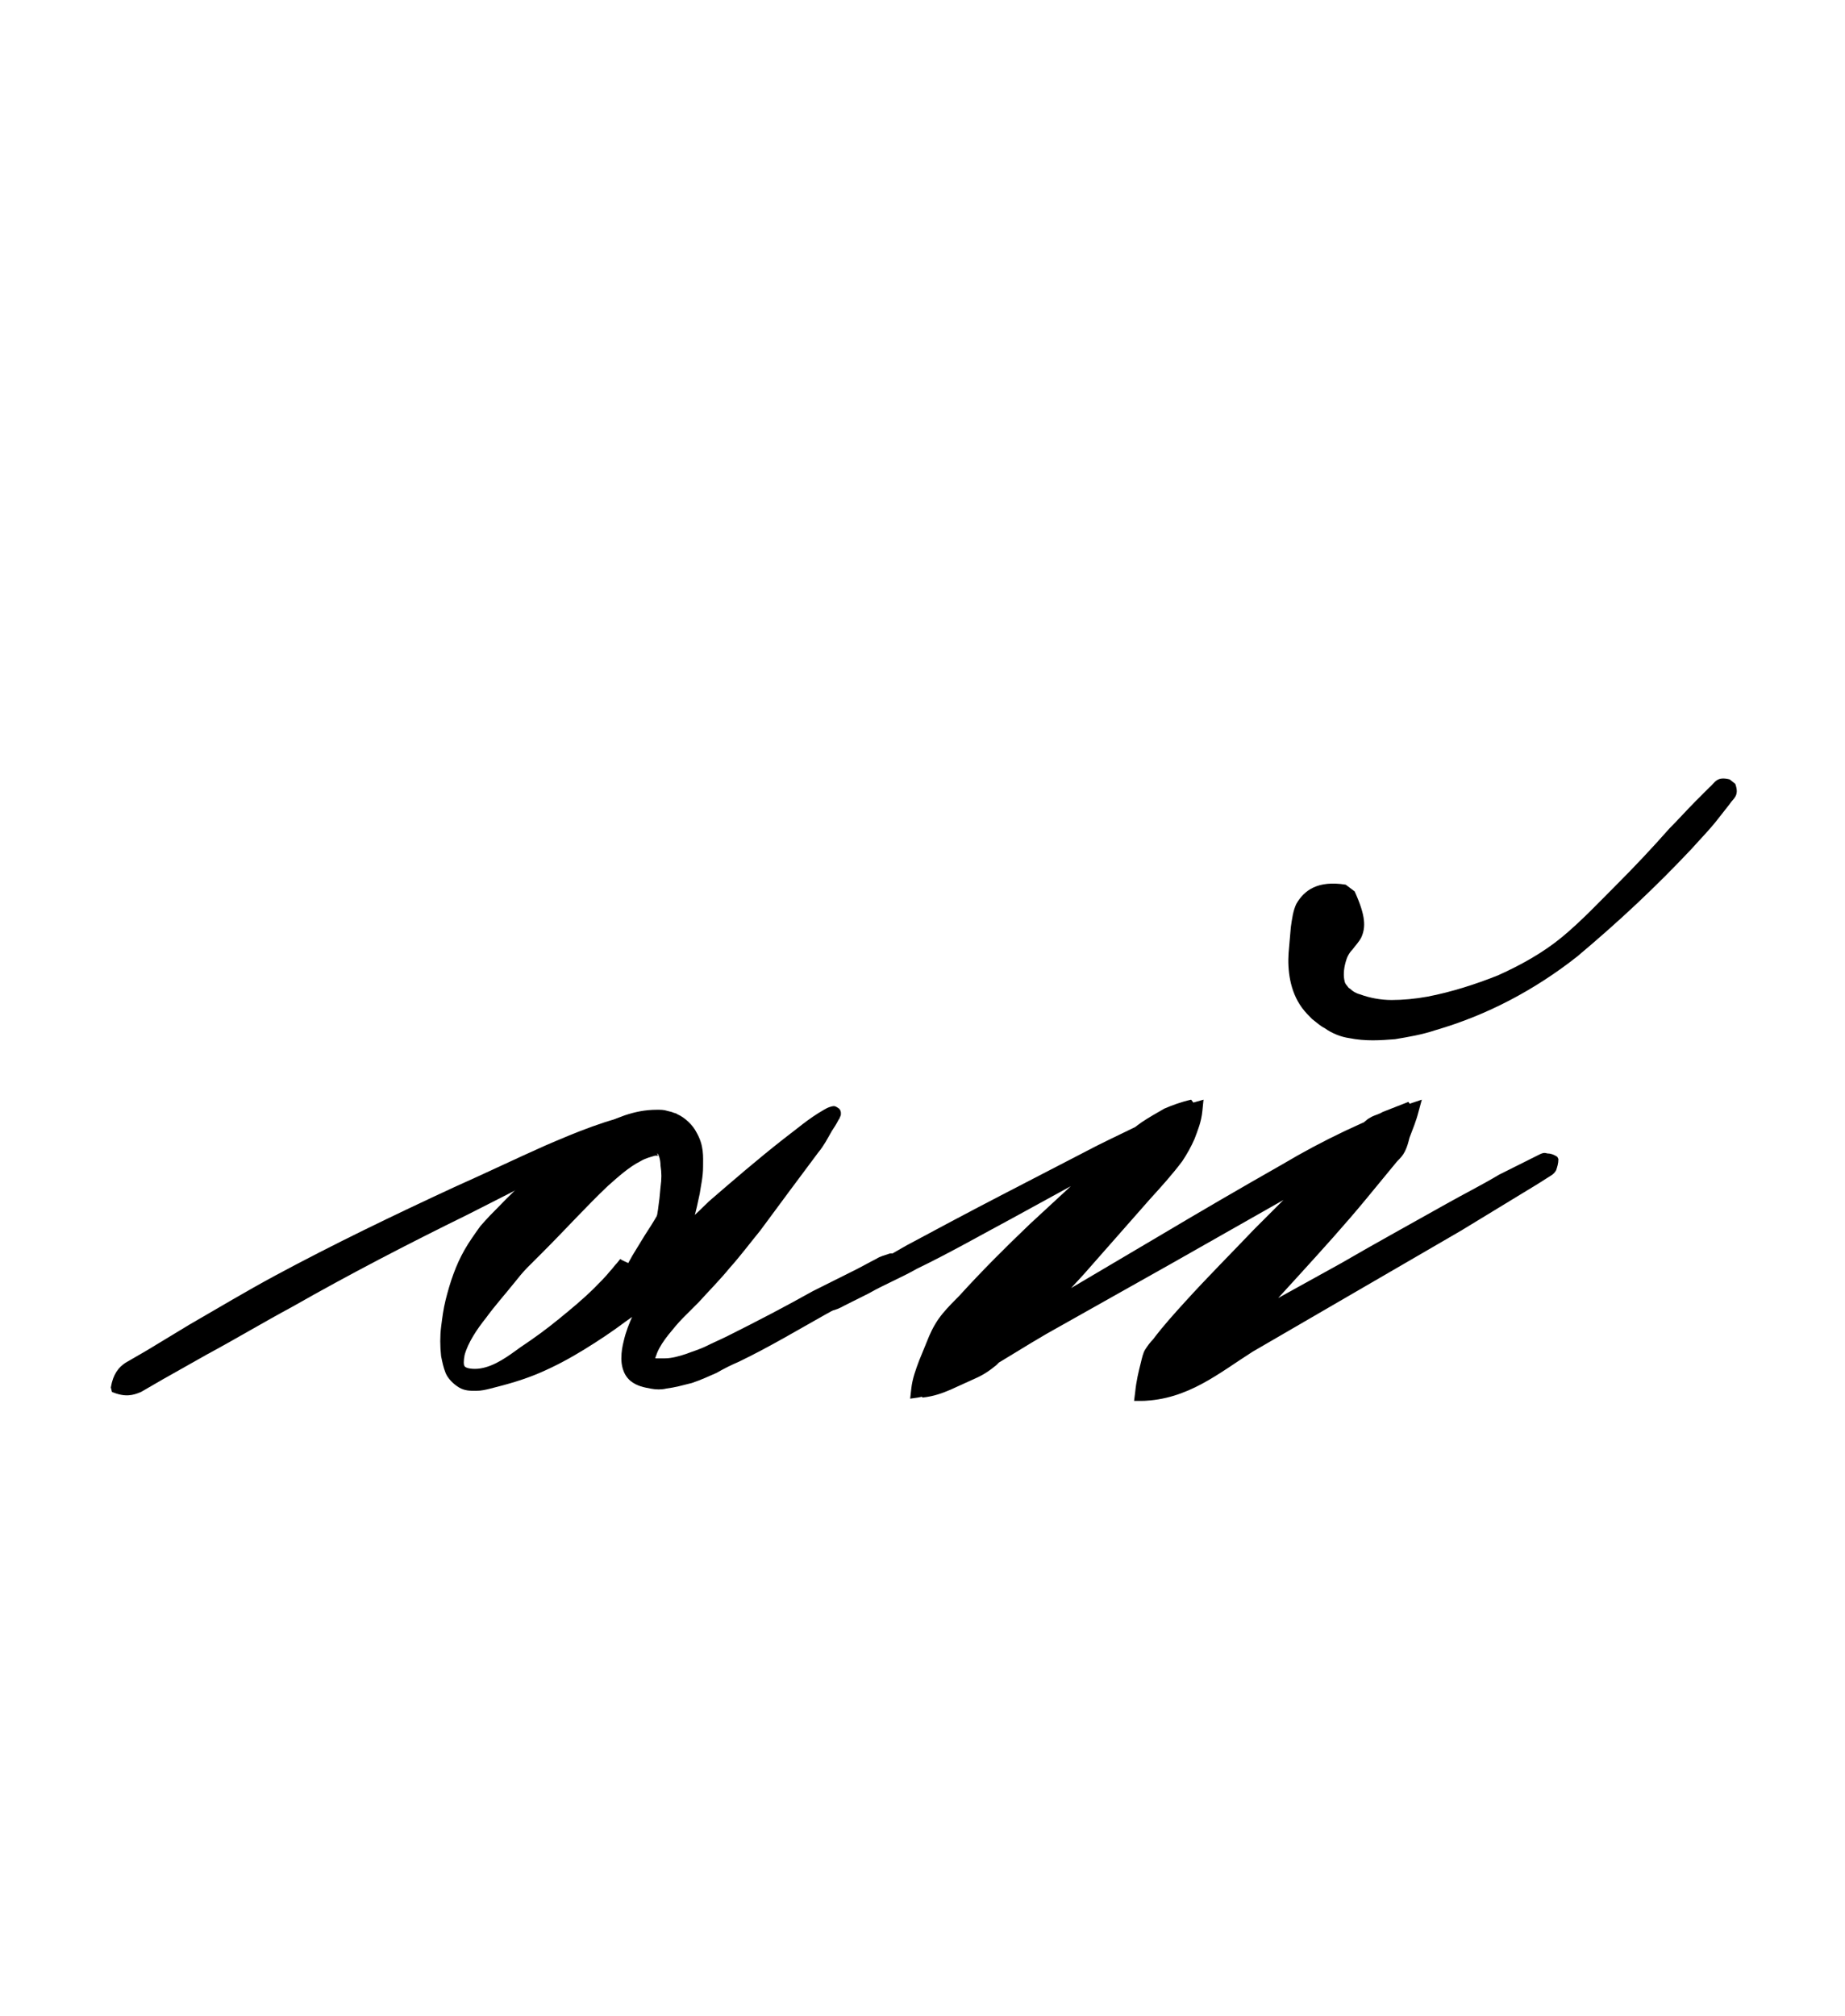 <?xml version="1.0" encoding="utf-8"?>
<!-- Generator: Adobe Illustrator 22.1.0, SVG Export Plug-In . SVG Version: 6.00 Build 0)  -->
<svg version="1.1" xmlns="http://www.w3.org/2000/svg" xmlns:xlink="http://www.w3.org/1999/xlink" x="0px" y="0px"
	 viewBox="0 0 164.8 180" style="enable-background:new 0 0 164.8 180;" xml:space="preserve">
<style type="text/css">
	.st0{display:none;}
	.st1{display:inline;fill:#FF0000;}
</style>
<g id="bg" class="st0">
	<polygon class="st1" points="159.7,0 159.5,0 158.2,0 158,0 156.1,0 154.4,0 153.1,0 153.1,0 152.9,0 152.8,0 152.7,0 152.1,0 
		151.4,0 151.3,0 150.9,0 150.8,0 149.5,0 149.3,0 147.9,0 147.8,0 147.8,0 147.5,0 146.9,0 146.8,0 146.5,0 146.3,0 146.2,0 
		146.1,0 146.1,0 146,0 145.6,0 145.5,0 145.3,0 144.8,0 144.7,0 144.5,0 144.5,0 144.4,0 144.3,0 144.2,0 144.1,0 144,0 143.4,0 
		142.7,0 142.6,0 142.6,0 142.6,0 141.6,0 141.3,0 141.2,0 141.1,0 141,0 140.9,0 140.8,0 140.4,0 140.3,0 140.2,0 140.1,0 140,0 
		139.7,0 139.7,0 139.6,0 139.5,0 139.5,0 139.4,0 139.3,0 139.3,0 139.2,0 139.2,0 139.2,0 139.1,0 139,0 138.8,0 138.7,0 138.6,0 
		138.2,0 138.2,0 138.1,0 138,0 137.9,0 137.9,0 137.8,0 137.7,0 137.6,0 137.5,0 137.4,0 137.4,0 137.4,0 137.3,0 137.3,0 136.8,0 
		136.6,0 136.1,0 136,0 136,0 136,0 135.8,0 135.8,0 135.8,0 135.8,0 135.2,0 135.1,0 135,0 134.8,0 134.5,0 134.4,0 134.4,0 
		134.4,0 134.3,0 134.2,0 134,0 134,0 133.9,0 133.9,0 133.8,0 133.6,0 133.5,0 133.4,0 133.4,0 133.3,0 133.2,0 133.1,0 133.1,0 
		133,0 132.9,0 132.9,0 132.8,0 132.8,0 132.7,0 132.7,0 132.7,0 132.7,0 132.6,0 132.6,0 132.6,0 132.5,0 132.5,0 132.4,0 132.4,0 
		132.3,0 132.2,0 132.1,0 132.1,0 132.1,0 132,0 131.8,0 131.7,0 131.7,0 131.6,0 131.5,0 131.4,0 131.4,0 131.3,0 131.3,0 131,0 
		131,0 131,0 130.9,0 130.9,0 130.9,0 130.8,0 130.8,0 130.8,0 130.7,0 130.7,0 130.6,0 130.6,0 130.6,0 130.5,0 130.5,0 130.5,0 
		129.9,0 129.9,0 129.9,0 129.9,0 129.5,0 129.3,0 129.2,0 129.2,0 129.2,0 129.1,0 129.1,0 129.1,0 128.9,0 128.7,0 128.6,0 
		128.6,0 128.5,0 128.4,0 128.3,0 128.2,0 128.1,0 128,0 127.9,0 127.9,0 127.8,0 127.8,0 127.8,0 127.7,0 127.6,0 127.6,0 127.5,0 
		127.5,0 127.4,0 127.4,0 127.4,0 127.3,0 127.3,0 127.2,0 127.1,0 127,0 126.9,0 126.9,0 126.9,0 126.8,0 126.8,0 126.7,0 126.6,0 
		126.6,0 126.6,0 126.5,0 126.5,0 126.5,0 126.4,0 126.4,0 126.4,0 126.3,0 126.3,0 126.2,0 126.2,0 126.1,0 126.1,0 126.1,0 
		126.1,0 126,0 125.9,0 125.9,0 125.8,0 125.8,0 125.7,0 125.7,0 125.7,0 125.7,0 125.7,0 125.6,0 125.6,0 125.6,0 125.5,0 125.5,0 
		125.5,0 125.3,0 125.3,0 125.3,0 125.3,0 125.2,0 125.1,0 125,0 124.9,0 124.8,0 124.8,0 124.7,0 124.7,0 124.7,0 124.6,0 124.6,0 
		124.6,0 124.5,0 124.5,0 124.5,0 124.4,0 124.3,0 124.3,0 124.3,0 124.2,0 124.2,0 124.1,0 124.1,0 124,0 124,0 124,0 124,0 124,0 
		124,0 124,0 123.9,0 123.9,0 123.9,0 123.8,0 123.8,0 123.8,0 123.6,0 123.4,0 123.4,0 123.3,0 123.3,0 123.2,0 123.1,0 123,0 
		123,0 123,0 122.7,0 122.7,0 122.6,0 122.6,0 122.6,0 122.5,0 122.5,0 122.3,0 122.3,0 122.3,0 122.3,0 122.2,0 122.2,0 122.1,0 
		122.1,0 122,0 121.9,0 121.8,0 121.7,0 121.7,0 121.6,0 121.6,0 121.6,0 121.5,0 121.5,0 121.4,0 121.3,0 121.3,0 121.3,0 121.3,0 
		121.2,0 121.2,0 121.2,0 121.1,0 121.1,0 121.1,0 121,0 121,0 121,0 120.9,0 120.9,0 120.8,0 120.8,0 120.8,0 120.6,0 120.6,0 
		120.5,0 120.5,0 120.5,0 120.4,0 120.4,0 120.4,0 120.4,0 120.4,0 120.3,0 120.2,0 120.2,0 120.1,0 120,0 120,0 120,0 120,0 120,0 
		119.9,0 119.9,0 119.8,0 119.8,0 119.7,0 119.7,0 119.7,0 119.7,0 119.7,0 119.6,0 119.6,0 119.5,0 119.5,0 119.5,0 119.4,0 
		119.4,0 119.4,0 119.3,0 119.3,0 119.3,0 119.3,0 119.2,0 119.2,0 119.2,0 119.2,0 119.2,0 119.2,0 119.1,0 119.1,0 119.1,0 119,0 
		119,0 119,0 119,0 118.9,0 118.9,0 118.9,0 118.9,0 118.8,0 118.8,0 118.7,0 118.7,0 118.7,0 118.7,0 118.7,0 118.7,0 118.7,0 
		118.6,0 118.6,0 118.5,0 118.3,0 118.2,0 118.2,0 118.2,0 118.1,0 118.1,0 118.1,0 118.1,0 118.1,0 118,0 117.9,0 117.9,0 117.9,0 
		117.9,0 117.9,0 117.9,0 117.8,0 117.8,0 117.7,0 117.7,0 117.7,0 117.7,0 117.7,0 117.6,0 117.5,0 117.5,0 117.4,0 117.4,0 
		117.4,0 117.4,0 117.4,0 117.4,0 117.3,0 117.3,0 117.3,0 117.3,0 117.2,0 117.2,0 117.1,0 117.1,0 117.1,0 117.1,0 117,0 117,0 
		117,0 116.9,0 116.9,0 116.8,0 116.8,0 116.8,0 116.6,0 116.6,0 116.5,0 116.4,0 116.4,0 116.4,0 116.4,0 116.3,0 116.3,0 116.2,0 
		116.2,0 116.1,0 116,0 116,0 116,0 116,0 115.9,0 115.8,0 115.8,0 115.8,0 115.8,0 115.8,0 115.7,0 115.7,0 115.6,0 115.6,0 
		115.6,0 115.5,0 115.5,0 115.4,0 115.4,0 115.3,0 115.3,0 115.3,0 115.2,0 115.2,0 115.2,0 115.1,0 115.1,0 115.1,0 115.1,0 115,0 
		114.9,0 114.9,0 114.9,0 114.8,0 114.8,0 114.7,0 114.7,0 114.7,0 114.7,0 114.7,0 114.6,0 114.6,0 114.5,0 114.5,0 114.5,0 
		114.5,0 114.4,0 114.4,0 114.4,0 114.4,0 114.4,0 114.3,0 114.3,0 114.2,0 114.1,0 114.1,0 114,0 114,0 114,0 114,0 113.9,0 
		113.9,0 113.9,0 113.9,0 113.9,0 113.8,0 113.8,0 113.8,0 113.7,0 113.7,0 113.7,0 113.6,0 113.6,0 113.6,0 113.6,0 113.5,0 
		113.5,0 113.5,0 113.4,0 113.4,0 113.4,0 113.4,0 113.3,0 113.2,0 113.2,0 113.1,0 113.1,0 113.1,0 113,0 113,0 113,0 113,0 113,0 
		112.9,0 112.9,0 112.9,0 112.9,0 112.8,0 112.8,0 112.8,0 112.8,0 112.8,0 112.8,0 112.8,0 112.7,0 112.7,0 112.7,0 112.7,0 
		112.6,0 112.6,0 112.6,0 112.6,0 112.6,0 112.6,0 112.6,0 112.5,0 112.5,0 112.5,0 112.5,0 112.4,0 112.4,0 112.4,0 112.4,0 
		112.4,0 112.3,0 112.3,0 112.3,0 112.2,0 112.2,0 112.2,0 112.2,0 112.1,0 112.1,0 112.1,0 112.1,0 112.1,0 112,0 112,0 112,0 
		112,0 111.9,0 111.8,0 111.8,0 111.8,0 111.8,0 111.8,0 111.8,0 111.7,0 111.7,0 111.7,0 111.6,0 111.6,0 111.5,0 111.5,0 111.5,0 
		111.4,0 111.4,0 111.3,0 111.3,0 111.3,0 111.3,0 111.3,0 111.3,0 111.2,0 111.2,0 111.1,0 111.1,0 111.1,0 111.1,0 111,0 111,0 
		111,0 111,0 111,0 111,0 111,0 111,0 110.9,0 110.9,0 110.9,0 110.8,0 110.8,0 110.7,0 110.7,0 110.7,0 110.7,0 110.6,0 110.6,0 
		110.6,0 110.6,0 110.5,0 110.5,0 110.5,0 110.5,0 110.5,0 110.5,0 110.5,0 110.5,0 110.4,0 110.4,0 110.3,0 110.3,0 110.3,0 
		110.2,0 110.2,0 110.2,0 110.1,0 110.1,0 110.1,0 110,0 110,0 110,0 109.9,0 109.9,0 109.9,0 109.9,0 109.9,0 109.8,0 109.7,0 
		109.7,0 109.6,0 109.6,0 109.6,0 109.5,0 109.5,0 109.5,0 109.5,0 109.5,0 109.4,0 109.4,0 109.4,0 109.3,0 109.2,0 109.2,0 
		109.2,0 109.2,0 109.2,0 109.1,0 109.1,0 109.1,0 109.1,0 109,0 108.9,0 108.8,0 108.8,0 108.8,0 108.8,0 108.7,0 108.7,0 108.7,0 
		108.7,0 108.7,0 108.6,0 108.6,0 108.6,0 108.6,0 108.6,0 108.5,0 108.5,0 108.4,0 108.4,0 108.4,0 108.4,0 108.3,0 108.3,0 
		108.3,0 108.2,0 108.2,0 108.2,0 108.2,0 108.1,0 108.1,0 108.1,0 108.1,0 108,0 108,0 108,0 107.9,0 107.9,0 107.9,0 107.8,0 
		107.8,0 107.8,0 107.8,0 107.7,0 107.7,0 107.7,0 107.7,0 107.7,0 107.7,0 107.7,0 107.6,0 107.6,0 107.6,0 107.6,0 107.6,0 
		107.5,0 107.5,0 107.5,0 107.4,0 107.4,0 107.4,0 107.4,0 107.4,0 107.3,0 107.3,0 107.3,0 107.2,0 107.2,0 107.2,0 107.1,0 
		107.1,0 107.1,0 107,0 107,0 107,0 107,0 107,0 106.9,0 106.9,0 106.9,0 106.9,0 106.9,0 106.9,0 106.8,0 106.7,0 106.7,0 106.7,0 
		106.6,0 106.6,0 106.6,0 106.6,0 106.6,0 106.5,0 106.5,0 106.5,0 106.5,0 106.4,0 106.4,0 106.4,0 106.4,0 106.4,0 106.3,0 
		106.3,0 106.3,0 106.3,0 106.2,0 106.2,0 106.2,0 106.2,0 106.2,0 106.1,0 106.1,0 106.1,0 106.1,0 106.1,0 106.1,0 106.1,0 106,0 
		106,0 106,0 106,0 106,0 106,0 105.9,0 105.9,0 105.9,0 105.9,0 105.9,0 105.9,0 105.8,0 105.8,0 105.8,0 105.8,0 105.8,0 105.8,0 
		105.7,0 105.7,0 105.7,0 105.7,0 105.7,0 105.7,0 105.7,0 105.7,0 105.6,0 105.6,0 105.6,0 105.5,0 105.5,0 105.4,0 105.4,0 
		105.4,0 105.3,0 105.3,0 105.3,0 105.3,0 105.3,0 105.3,0 105.2,0 105.2,0 105.2,0 105.2,0 105.2,0 105.2,0 105.1,0 105.1,0 
		105.1,0 105.1,0 105,0 104.9,0 104.9,0 104.9,0 104.9,0 104.8,0 104.8,0 104.8,0 104.8,0 104.7,0 104.7,0 104.7,0 104.7,0 104.7,0 
		104.6,0 104.6,0 104.6,0 104.6,0 104.6,0 104.5,0 104.5,0 104.4,0 104.4,0 104.4,0 104.4,0 104.4,0 104.3,0 104.3,0 104.3,0 
		104.3,0 104.3,0 104.3,0 104.2,0 104.2,0 104.2,0 104.2,0 104.2,0 104.2,0 104.2,0 104.1,0 104.1,0 104.1,0 104.1,0 104.1,0 104,0 
		104,0 104,0 104,0 104,0 104,0 103.9,0 103.9,0 103.9,0 103.9,0 103.9,0 103.9,0 103.8,0 103.8,0 103.8,0 103.8,0 103.7,0 103.7,0 
		103.6,0 103.6,0 103.6,0 103.6,0 103.5,0 103.5,0 103.5,0 103.5,0 103.5,0 103.4,0 103.4,0 103.4,0 103.4,0 103.4,0 103.3,0 
		103.3,0 103.3,0 103.3,0 103.2,0 103.2,0 103.1,0 103.1,0 103,0 103,0 103,0 103,0 103,0 102.9,0 102.9,0 102.9,0 102.9,0 102.9,0 
		102.8,0 102.8,0 102.8,0 102.7,0 102.7,0 102.7,0 102.7,0 102.7,0 102.6,0 102.6,0 102.5,0 102.5,0 102.5,0 102.4,0 102.4,0 
		102.4,0 102.4,0 102.3,0 102.3,0 102.3,0 102.3,0 102.3,0 102.3,0 102.2,0 102.2,0 102.2,0 102.1,0 102.1,0 102.1,0 102.1,0 
		102.1,0 102,0 102,0 101.9,0 101.9,0 101.9,0 101.9,0 101.9,0 101.8,0 101.8,0 101.8,0 101.8,0 101.7,0 101.7,0 101.7,0 101.7,0 
		101.7,0 101.7,0 101.6,0 101.6,0 101.6,0 101.6,0 101.5,0 101.5,0 101.5,0 101.4,0 101.4,0 101.4,0 101.4,0 101.3,0 101.3,0 
		101.3,0 101.3,0 101.3,0 101.3,0 101.2,0 101.2,0 101.2,0 101.1,0 101.1,0 101.1,0 101.1,0 101.1,0 101.1,0 101.1,0 101.1,0 101,0 
		101,0 101,0 101,0 101,0 101,0 100.9,0 100.9,0 100.9,0 100.9,0 100.8,0 100.8,0 100.8,0 100.8,0 100.8,0 100.8,0 100.8,0 100.8,0 
		100.8,0 100.7,0 100.6,0 100.6,0 100.6,0 100.6,0 100.6,0 100.5,0 100.5,0 100.5,0 100.5,0 100.5,0 100.5,0 100.4,0 100.4,0 
		100.4,0 100.4,0 100.4,0 100.3,0 100.2,0 100.1,0 100.1,0 100.1,0 100.1,0 100.1,0 100,0 100,0 100,0 100,0 100,0 100,0 100,0 
		100,0 100,0 99.9,0 99.9,0 99.9,0 99.8,0 99.8,0 99.8,0 99.8,0 99.7,0 99.7,0 99.7,0 99.7,0 99.7,0 99.6,0 99.6,0 99.6,0 99.5,0 
		99.5,0 99.5,0 99.5,0 99.5,0 99.5,0 99.4,0 99.4,0 99.4,0 99.4,0 99.4,0 99.4,0 99.4,0 99.3,0 99.3,0 99.3,0 99.3,0 99.3,0 99.3,0 
		99.3,0 99.2,0 99.2,0 99.2,0 99.2,0 99.2,0 99.2,0 99.2,0 99.2,0 99.1,0 99.1,0 99.1,0 99.1,0 99.1,0 99,0 99,0 99,0 99,0 99,0 
		99,0 99,0 99,0 99,0 98.9,0 98.9,0 98.9,0 98.9,0 98.9,0 98.9,0 98.8,0 98.8,0 98.8,0 98.7,0 98.7,0 98.7,0 98.7,0 98.7,0 98.7,0 
		98.7,0 98.7,0 98.7,0 98.6,0 98.6,0 98.6,0 98.6,0 98.5,0 98.5,0 98.5,0 98.4,0 98.4,0 98.3,0 98.3,0 98.3,0 98.3,0 98.3,0 98.2,0 
		98.2,0 98.2,0 98.2,0 98.2,0 98.2,0 98.2,0 98.1,0 98.1,0 98.1,0 98.1,0 98,0 98,0 97.9,0 97.9,0 97.9,0 97.9,0 97.9,0 97.8,0 
		97.8,0 97.8,0 97.8,0 97.7,0 97.7,0 97.7,0 97.7,0 97.7,0 97.7,0 97.7,0 97.6,0 97.6,0 97.6,0 97.6,0 97.6,0 97.5,0 97.5,0 97.5,0 
		97.5,0 97.5,0 97.5,0 97.5,0 97.5,0 97.4,0 97.4,0 97.4,0 97.4,0 97.4,0 97.4,0 97.4,0 97.3,0 97.3,0 97.3,0 97.3,0 97.2,0 97.2,0 
		97.2,0 97.1,0 97.1,0 97.1,0 97.1,0 97.1,0 97.1,0 97.1,0 97.1,0 97,0 97,0 97,0 97,0 97,0 96.9,0 96.9,0 96.9,0 96.9,0 96.8,0 
		96.8,0 96.8,0 96.8,0 96.8,0 96.8,0 96.7,0 96.7,0 96.6,0 96.6,0 96.6,0 96.6,0 96.6,0 96.6,0 96.5,0 96.5,0 96.5,0 96.5,0 96.4,0 
		96.4,0 96.4,0 96.4,0 96.4,0 96.4,0 96.3,0 96.3,0 96.2,0 96.2,0 96.2,0 96.2,0 96.1,0 96.1,0 96.1,0 96.1,0 96.1,0 96,0 96,0 
		96,0 96,0 96,0 95.9,0 95.9,0 95.9,0 95.8,0 95.8,0 95.8,0 95.8,0 95.8,0 95.8,0 95.7,0 95.7,0 95.7,0 95.7,0 95.6,0 95.6,0 
		95.6,0 95.6,0 95.6,0 95.6,0 95.6,0 95.5,0 95.5,0 95.5,0 95.5,0 95.5,0 95.4,0 95.4,0 95.4,0 95.3,0 95.3,0 95.3,0 95.3,0 95.3,0 
		95.3,0 95.2,0 95.2,0 95.2,0 95.2,0 95.2,0 95.2,0 95.1,0 95.1,0 95.1,0 95,0 95,0 95,0 94.9,0 94.9,0 94.9,0 94.9,0 94.9,0 
		94.9,0 94.8,0 94.8,0 94.8,0 94.8,0 94.8,0 94.7,0 94.7,0 94.7,0 94.7,0 94.7,0 94.7,0 94.7,0 94.7,0 94.7,0 94.6,0 94.6,0 94.6,0 
		94.5,0 94.5,0 94.5,0 94.5,0 94.5,0 94.5,0 94.5,0 94.4,0 94.4,0 94.4,0 94.4,0 94.3,0 94.3,0 94.3,0 94.2,0 94.2,0 94.2,0 94.2,0 
		94.2,0 94.2,0 94.2,0 94.2,0 94.1,0 94.1,0 94.1,0 94.1,0 94.1,0 94.1,0 94,0 94,0 94,0 94,0 94,0 94,0 93.9,0 93.9,0 93.9,0 
		93.9,0 93.9,0 93.9,0 93.9,0 93.8,0 93.8,0 93.7,0 93.7,0 93.7,0 93.7,0 93.7,0 93.7,0 93.6,0 93.6,0 93.6,0 93.5,0 93.5,0 93.5,0 
		93.5,0 93.4,0 93.4,0 93.4,0 93.4,0 93.4,0 93.4,0 93.4,0 93.3,0 93.2,0 93.2,0 93.2,0 93.2,0 93.2,0 93.2,0 93.1,0 93.1,0 93.1,0 
		93.1,0 93.1,0 93.1,0 93,0 93,0 93,0 93,0 93,0 92.9,0 92.9,0 92.9,0 92.9,0 92.9,0 92.8,0 92.8,0 92.8,0 92.8,0 92.8,0 92.8,0 
		92.8,0 92.7,0 92.7,0 92.7,0 92.7,0 92.6,0 92.6,0 92.6,0 92.6,0 92.6,0 92.6,0 92.6,0 92.6,0 92.6,0 92.6,0 92.5,0 92.5,0 92.5,0 
		92.5,0 92.5,0 92.5,0 92.4,0 92.4,0 92.4,0 92.4,0 92.4,0 92.4,0 92.4,0 92.4,0 92.4,0 92.4,0 92.4,0 92.3,0 92.3,0 92.3,0 92.3,0 
		92.3,0 92.2,0 92.2,0 92.2,0 92.2,0 92.2,0 92.2,0 92.2,0 92.2,0 92.1,0 92.1,0 92.1,0 92.1,0 92.1,0 92.1,0 92,0 92,0 92,0 92,0 
		91.9,0 91.9,0 91.9,0 91.8,0 91.8,0 91.8,0 91.8,0 91.8,0 91.8,0 91.8,0 91.8,0 91.8,0 91.7,0 91.7,0 91.7,0 91.6,0 91.6,0 91.6,0 
		91.6,0 91.5,0 91.5,0 91.5,0 91.5,0 91.4,0 91.4,0 91.4,0 91.4,0 91.4,0 91.3,0 91.3,0 91.3,0 91.3,0 91.3,0 91.3,0 91.3,0 91.2,0 
		91.2,0 91.2,0 91.2,0 91.2,0 91.1,0 91.1,0 91.1,0 91.1,0 91,0 91,0 91,0 91,0 91,0 90.9,0 90.9,0 90.9,0 90.9,0 90.9,0 90.9,0 
		90.8,0 90.8,0 90.8,0 90.8,0 90.8,0 90.7,0 90.7,0 90.7,0 90.7,0 90.7,0 90.7,0 90.7,0 90.6,0 90.6,0 90.6,0 90.6,0 90.6,0 90.6,0 
		90.5,0 90.5,0 90.5,0 90.5,0 90.5,0 90.5,0 90.5,0 90.5,0 90.4,0 90.4,0 90.4,0 90.3,0 90.3,0 90.3,0 90.3,0 90.3,0 90.3,0 90.3,0 
		90.2,0 90.2,0 90.2,0 90.2,0 90.1,0 90.1,0 90.1,0 90.1,0 90.1,0 90.1,0 90.1,0 90,0 90,0 90,0 90,0 90,0 90,0 90,0 89.9,0 89.9,0 
		89.9,0 89.9,0 89.9,0 89.8,0 89.8,0 89.7,0 89.7,0 89.7,0 89.7,0 89.6,0 89.6,0 89.6,0 89.6,0 89.6,0 89.6,0 89.5,0 89.5,0 89.5,0 
		89.5,0 89.5,0 89.5,0 89.5,0 89.4,0 89.4,0 89.4,0 89.4,0 89.4,0 89.4,0 89.3,0 89.3,0 89.3,0 89.2,0 89.2,0 89.2,0 89.2,0 89.2,0 
		89.2,0 89.1,0 89.1,0 89.1,0 89,0 89,0 89,0 89,0 89,0 88.9,0 88.9,0 88.9,0 88.9,0 88.9,0 88.8,0 88.8,0 88.8,0 88.8,0 88.8,0 
		88.8,0 88.8,0 88.8,0 88.7,0 88.7,0 88.7,0 88.7,0 88.7,0 88.7,0 88.6,0 88.6,0 88.6,0 88.6,0 88.5,0 88.4,0 88.4,0 88.4,0 88.4,0 
		88.4,0 88.4,0 88.3,0 88.3,0 88.3,0 88.3,0 88.3,0 88.2,0 88.2,0 88.2,0 88.2,0 88.2,0 88.2,0 88.2,0 88.1,0 88.1,0 88.1,0 88.1,0 
		88.1,0 88.1,0 88,0 88,0 88,0 88,0 88,0 87.9,0 87.9,0 87.9,0 87.9,0 87.9,0 87.9,0 87.8,0 87.8,0 87.8,0 87.8,0 87.8,0 87.8,0 
		87.7,0 87.7,0 87.7,0 87.7,0 87.7,0 87.7,0 87.7,0 87.6,0 87.6,0 87.6,0 87.6,0 87.5,0 87.5,0 87.5,0 87.5,0 87.5,0 87.5,0 87.4,0 
		87.4,0 87.4,0 87.4,0 87.3,0 87.3,0 87.3,0 87.3,0 87.3,0 87.3,0 87.3,0 87.3,0 87.3,0 87.3,0 87.2,0 87.2,0 87.2,0 87.2,0 87.2,0 
		87.1,0 87.1,0 87.1,0 87.1,0 87.1,0 87.1,0 87.1,0 87,0 87,0 87,0 87,0 87,0 87,0 86.9,0 86.9,0 86.9,0 86.9,0 86.8,0 86.7,0 
		86.7,0 86.7,0 86.6,0 86.6,0 86.6,0 86.6,0 86.6,0 86.6,0 86.6,0 86.5,0 86.5,0 86.5,0 86.5,0 86.5,0 86.5,0 86.5,0 86.4,0 86.4,0 
		86.3,0 86.3,0 86.3,0 86.3,0 86.3,0 86.3,0 86.2,0 86.2,0 86.2,0 86.2,0 86.2,0 86.2,0 86.1,0 86.1,0 86.1,0 86.1,0 86.1,0 86.1,0 
		86.1,0 86.1,0 86,0 86,0 86,0 86,0 86,0 86,0 86,0 86,0 86,0 85.9,0 85.9,0 85.9,0 85.9,0 85.9,0 85.9,0 85.9,0 85.9,0 85.8,0 
		85.8,0 85.8,0 85.8,0 85.8,0 85.8,0 85.8,0 85.8,0 85.8,0 85.7,0 85.7,0 85.7,0 85.7,0 85.7,0 85.6,0 85.6,0 85.6,0 85.6,0 85.6,0 
		85.6,0 85.5,0 85.5,0 85.5,0 85.5,0 85.5,0 85.4,0 85.4,0 85.4,0 85.4,0 85.4,0 85.4,0 85.4,0 85.3,0 85.3,0 85.3,0 85.3,0 85.3,0 
		85.3,0 85.3,0 85.2,0 85.2,0 85.2,0 85.2,0 85.2,0 85.2,0 85.2,0 85.2,0 85.1,0 85.1,0 85.1,0 85.1,0 85,0 85,0 84.9,0 84.9,0 
		84.9,0 84.9,0 84.8,0 84.8,0 84.8,0 84.8,0 84.8,0 84.8,0 84.8,0 84.8,0 84.7,0 84.7,0 84.7,0 84.7,0 84.7,0 84.7,0 84.6,0 84.6,0 
		84.6,0 84.5,0 84.5,0 84.4,0 84.4,0 84.4,0 84.4,0 84.4,0 84.3,0 84.3,0 84.3,0 84.3,0 84.3,0 84.3,0 84.3,0 84.2,0 84.2,0 84.2,0 
		84.2,0 84.2,0 84.2,0 84.2,0 84.2,0 84.2,0 84.1,0 84.1,0 84.1,0 84.1,0 84.1,0 84.1,0 84.1,0 84,0 84,0 84,0 84,0 84,0 84,0 
		83.9,0 83.9,0 83.9,0 83.9,0 83.9,0 83.9,0 83.9,0 83.8,0 83.8,0 83.8,0 83.8,0 83.8,0 83.7,0 83.7,0 83.7,0 83.7,0 83.7,0 83.7,0 
		83.6,0 83.6,0 83.6,0 83.6,0 83.6,0 83.5,0 83.5,0 83.5,0 83.5,0 83.5,0 83.5,0 83.5,0 83.5,0 83.4,0 83.4,0 83.4,0 83.4,0 83.4,0 
		83.4,0 83.3,0 83.3,0 83.3,0 83.2,0 83.2,0 83.2,0 83.2,0 83.1,0 83.1,0 83.1,0 83.1,0 83.1,0 83,0 83,0 83,0 83,0 83,0 82.9,0 
		82.9,0 82.9,0 82.9,0 82.9,0 82.9,0 82.9,0 82.9,0 82.8,0 82.8,0 82.8,0 82.8,0 82.7,0 82.7,0 82.7,0 82.7,0 82.7,0 82.7,0 82.7,0 
		82.6,0 82.6,0 82.6,0 82.5,0 82.5,0 82.5,0 82.5,0 82.4,0 82.4,0 82.4,0 82.4,0 82.4,0 82.4,0 82.4,0 82.3,0 82.3,0 82.3,0 82.2,0 
		82.2,0 82.2,0 82.2,0 82.2,0 82.2,0 82.1,0 82.1,0 82.1,0 82.1,0 82.1,0 82,0 82,0 82,0 82,0 82,0 81.9,0 81.9,0 81.9,0 81.9,0 
		81.9,0 81.9,0 81.9,0 81.9,0 81.8,0 81.8,0 81.8,0 81.8,0 81.8,0 81.7,0 81.7,0 81.7,0 81.7,0 81.6,0 81.6,0 81.6,0 81.6,0 81.5,0 
		81.5,0 81.4,0 81.4,0 81.4,0 81.4,0 81.4,0 81.4,0 81.4,0 81.4,0 81.3,0 81.3,0 81.3,0 81.3,0 81.3,0 81.3,0 81.3,0 81.3,0 81.2,0 
		81.2,0 81.2,0 81.2,0 81.2,0 81.1,0 81.1,0 81.1,0 81.1,0 81.1,0 81.1,0 81,0 81,0 81,0 81,0 81,0 81,0 80.9,0 80.9,0 80.9,0 
		80.9,0 80.9,0 80.8,0 80.8,0 80.8,0 80.8,0 80.8,0 80.8,0 80.8,0 80.8,0 80.7,0 80.7,0 80.7,0 80.7,0 80.7,0 80.6,0 80.6,0 80.6,0 
		80.6,0 80.6,0 80.6,0 80.6,0 80.6,0 80.5,0 80.5,0 80.5,0 80.5,0 80.5,0 80.5,0 80.5,0 80.5,0 80.5,0 80.4,0 80.4,0 80.4,0 80.4,0 
		80.4,0 80.3,0 80.3,0 80.2,0 80.2,0 80.1,0 80.1,0 80.1,0 80.1,0 80.1,0 80.1,0 80.1,0 80,0 80,0 80,0 80,0 80,0 80,0 80,0 79.9,0 
		79.9,0 79.9,0 79.9,0 79.8,0 79.8,0 79.8,0 79.7,0 79.7,0 79.7,0 79.7,0 79.7,0 79.6,0 79.6,0 79.6,0 79.6,0 79.6,0 79.5,0 79.5,0 
		79.5,0 79.5,0 79.5,0 79.5,0 79.5,0 79.5,0 79.4,0 79.4,0 79.4,0 79.4,0 79.4,0 79.4,0 79.4,0 79.3,0 79.3,0 79.3,0 79.3,0 79.3,0 
		79.3,0 79.2,0 79.2,0 79.2,0 79.2,0 79.2,0 79.2,0 79.2,0 79.1,0 79.1,0 79.1,0 79.1,0 79.1,0 79,0 79,0 79,0 79,0 79,0 79,0 79,0 
		79,0 79,0 79,0 78.9,0 78.9,0 78.9,0 78.9,0 78.9,0 78.9,0 78.9,0 78.8,0 78.8,0 78.8,0 78.8,0 78.8,0 78.8,0 78.7,0 78.7,0 
		78.7,0 78.7,0 78.7,0 78.7,0 78.7,0 78.7,0 78.6,0 78.6,0 78.6,0 78.6,0 78.6,0 78.6,0 78.6,0 78.6,0 78.5,0 78.5,0 78.5,0 78.5,0 
		78.5,0 78.4,0 78.4,0 78.4,0 78.4,0 78.3,0 78.3,0 78.3,0 78.3,0 78.3,0 78.3,0 78.2,0 78.2,0 78.2,0 78.2,0 78.2,0 78.2,0 78.1,0 
		78.1,0 78,0 78,0 77.9,0 77.9,0 77.9,0 77.9,0 77.9,0 77.9,0 77.9,0 77.8,0 77.8,0 77.8,0 77.8,0 77.8,0 77.7,0 77.7,0 77.7,0 
		77.7,0 77.6,0 77.6,0 77.6,0 77.6,0 77.6,0 77.6,0 77.6,0 77.5,0 77.5,0 77.5,0 77.5,0 77.5,0 77.5,0 77.5,0 77.5,0 77.4,0 77.4,0 
		77.4,0 77.4,0 77.4,0 77.4,0 77.4,0 77.3,0 77.3,0 77.3,0 77.3,0 77.2,0 77.2,0 77.2,0 77.2,0 77.2,0 77.2,0 77.1,0 77.1,0 77.1,0 
		77.1,0 77.1,0 77.1,0 77.1,0 77.1,0 77.1,0 77,0 77,0 77,0 76.9,0 76.9,0 76.9,0 76.9,0 76.9,0 76.8,0 76.8,0 76.8,0 76.8,0 
		76.8,0 76.8,0 76.7,0 76.7,0 76.7,0 76.7,0 76.6,0 76.6,0 76.6,0 76.6,0 76.6,0 76.6,0 76.6,0 76.6,0 76.6,0 76.5,0 76.5,0 76.5,0 
		76.5,0 76.5,0 76.5,0 76.4,0 76.4,0 76.4,0 76.3,0 76.3,0 76.3,0 76.2,0 76.2,0 76.2,0 76.1,0 76.1,0 76.1,0 76.1,0 76.1,0 76.1,0 
		76.1,0 76.1,0 76.1,0 76,0 76,0 76,0 76,0 76,0 76,0 76,0 75.9,0 75.9,0 75.8,0 75.8,0 75.8,0 75.8,0 75.8,0 75.8,0 75.7,0 75.7,0 
		75.7,0 75.6,0 75.6,0 75.6,0 75.6,0 75.6,0 75.6,0 75.5,0 75.5,0 75.5,0 75.5,0 75.5,0 75.5,0 75.4,0 75.4,0 75.3,0 75.3,0 75.3,0 
		75.3,0 75.3,0 75.3,0 75.3,0 75.3,0 75.3,0 75.3,0 75.2,0 75.2,0 75.2,0 75.2,0 75.2,0 75.1,0 75.1,0 75.1,0 75,0 75,0 75,0 75,0 
		74.9,0 74.9,0 74.9,0 74.9,0 74.8,0 74.8,0 74.8,0 74.8,0 74.8,0 74.8,0 74.7,0 74.7,0 74.7,0 74.7,0 74.7,0 74.7,0 74.7,0 74.6,0 
		74.6,0 74.6,0 74.6,0 74.5,0 74.5,0 74.5,0 74.5,0 74.5,0 74.5,0 74.5,0 74.5,0 74.4,0 74.4,0 74.4,0 74.4,0 74.3,0 74.3,0 74.3,0 
		74.3,0 74.3,0 74.2,0 74.2,0 74.2,0 74.2,0 74.2,0 74.2,0 74.2,0 74.2,0 74.2,0 74.2,0 74.1,0 74.1,0 74.1,0 74.1,0 74.1,0 74,0 
		74,0 74,0 74,0 73.9,0 73.9,0 73.9,0 73.9,0 73.9,0 73.9,0 73.9,0 73.8,0 73.8,0 73.8,0 73.8,0 73.7,0 73.7,0 73.7,0 73.7,0 
		73.7,0 73.7,0 73.7,0 73.6,0 73.6,0 73.6,0 73.5,0 73.5,0 73.5,0 73.5,0 73.5,0 73.4,0 73.4,0 73.4,0 73.4,0 73.4,0 73.4,0 73.3,0 
		73.3,0 73.3,0 73.2,0 73.2,0 73.2,0 73.2,0 73.2,0 73.2,0 73.2,0 73.1,0 73.1,0 73.1,0 73.1,0 73.1,0 73.1,0 73.1,0 73,0 73,0 
		72.9,0 72.9,0 72.9,0 72.8,0 72.8,0 72.8,0 72.8,0 72.7,0 72.7,0 72.7,0 72.7,0 72.7,0 72.7,0 72.7,0 72.6,0 72.6,0 72.6,0 72.6,0 
		72.6,0 72.6,0 72.6,0 72.6,0 72.6,0 72.6,0 72.5,0 72.5,0 72.5,0 72.5,0 72.5,0 72.5,0 72.4,0 72.4,0 72.4,0 72.4,0 72.4,0 72.4,0 
		72.4,0 72.4,0 72.4,0 72.3,0 72.3,0 72.3,0 72.3,0 72.3,0 72.3,0 72.3,0 72.3,0 72.2,0 72.2,0 72.2,0 72.2,0 72.2,0 72.2,0 72.1,0 
		72.1,0 72.1,0 72.1,0 72.1,0 72.1,0 72.1,0 72,0 72,0 72,0 72,0 72,0 71.9,0 71.9,0 71.9,0 71.9,0 71.9,0 71.9,0 71.8,0 71.8,0 
		71.8,0 71.8,0 71.8,0 71.8,0 71.8,0 71.8,0 71.7,0 71.7,0 71.7,0 71.6,0 71.6,0 71.6,0 71.6,0 71.5,0 71.5,0 71.4,0 71.4,0 71.4,0 
		71.4,0 71.4,0 71.4,0 71.3,0 71.3,0 71.3,0 71.3,0 71.3,0 71.3,0 71.3,0 71.2,0 71.2,0 71.2,0 71.2,0 71.2,0 71.1,0 71.1,0 71.1,0 
		71,0 71,0 70.9,0 70.9,0 70.9,0 70.9,0 70.9,0 70.9,0 70.8,0 70.8,0 70.8,0 70.8,0 70.8,0 70.8,0 70.8,0 70.8,0 70.7,0 70.7,0 
		70.7,0 70.7,0 70.7,0 70.7,0 70.6,0 70.6,0 70.6,0 70.6,0 70.6,0 70.5,0 70.5,0 70.5,0 70.5,0 70.5,0 70.4,0 70.4,0 70.4,0 70.4,0 
		70.3,0 70.3,0 70.3,0 70.3,0 70.3,0 70.3,0 70.3,0 70.2,0 70.2,0 70.2,0 70.2,0 70.2,0 70.1,0 70.1,0 70.1,0 70.1,0 70.1,0 70.1,0 
		70,0 70,0 70,0 70,0 70,0 70,0 70,0 69.9,0 69.9,0 69.9,0 69.9,0 69.9,0 69.8,0 69.8,0 69.8,0 69.7,0 69.7,0 69.7,0 69.7,0 69.7,0 
		69.6,0 69.6,0 69.6,0 69.6,0 69.5,0 69.5,0 69.5,0 69.5,0 69.4,0 69.4,0 69.4,0 69.4,0 69.4,0 69.4,0 69.3,0 69.3,0 69.3,0 69.2,0 
		69.2,0 69.2,0 69.2,0 69.2,0 69.2,0 69.2,0 69.2,0 69.1,0 69.1,0 69.1,0 69,0 69,0 69,0 69,0 69,0 68.9,0 68.9,0 68.9,0 68.9,0 
		68.9,0 68.9,0 68.9,0 68.8,0 68.8,0 68.8,0 68.8,0 68.7,0 68.7,0 68.7,0 68.7,0 68.6,0 68.6,0 68.5,0 68.5,0 68.5,0 68.4,0 68.4,0 
		68.4,0 68.4,0 68.4,0 68.4,0 68.4,0 68.3,0 68.3,0 68.3,0 68.3,0 68.2,0 68.2,0 68.2,0 68.2,0 68.1,0 68.1,0 68.1,0 68,0 68,0 
		68,0 68,0 68,0 67.9,0 67.9,0 67.9,0 67.9,0 67.9,0 67.9,0 67.9,0 67.9,0 67.8,0 67.8,0 67.8,0 67.8,0 67.8,0 67.8,0 67.8,0 
		67.7,0 67.7,0 67.7,0 67.6,0 67.6,0 67.5,0 67.5,0 67.5,0 67.5,0 67.5,0 67.5,0 67.4,0 67.4,0 67.4,0 67.4,0 67.4,0 67.3,0 67.3,0 
		67.3,0 67.3,0 67.3,0 67.3,0 67.3,0 67.3,0 67.3,0 67.3,0 67.2,0 67.2,0 67.2,0 67.2,0 67.1,0 67.1,0 67.1,0 67.1,0 67.1,0 67.1,0 
		67.1,0 67.1,0 67,0 67,0 67,0 67,0 67,0 67,0 66.9,0 66.9,0 66.8,0 66.8,0 66.8,0 66.7,0 66.7,0 66.7,0 66.6,0 66.6,0 66.6,0 
		66.6,0 66.6,0 66.6,0 66.6,0 66.5,0 66.5,0 66.5,0 66.5,0 66.5,0 66.5,0 66.4,0 66.3,0 66.3,0 66.3,0 66.2,0 66.2,0 66.2,0 66.2,0 
		66.1,0 66.1,0 66.1,0 66.1,0 66.1,0 66.1,0 66.1,0 66.1,0 66,0 66,0 66,0 66,0 66,0 66,0 66,0 65.9,0 65.9,0 65.9,0 65.9,0 65.9,0 
		65.9,0 65.9,0 65.8,0 65.8,0 65.8,0 65.8,0 65.8,0 65.8,0 65.8,0 65.8,0 65.7,0 65.7,0 65.7,0 65.6,0 65.6,0 65.6,0 65.6,0 65.6,0 
		65.6,0 65.6,0 65.5,0 65.5,0 65.5,0 65.5,0 65.5,0 65.5,0 65.5,0 65.4,0 65.4,0 65.4,0 65.4,0 65.4,0 65.4,0 65.4,0 65.3,0 65.3,0 
		65.3,0 65.3,0 65.3,0 65.2,0 65.2,0 65.2,0 65.2,0 65.2,0 65.1,0 65.1,0 65.1,0 65.1,0 65.1,0 65,0 65,0 65,0 65,0 65,0 64.9,0 
		64.9,0 64.9,0 64.8,0 64.8,0 64.8,0 64.8,0 64.8,0 64.8,0 64.8,0 64.8,0 64.7,0 64.7,0 64.7,0 64.6,0 64.6,0 64.5,0 64.5,0 64.4,0 
		64.4,0 64.4,0 64.4,0 64.4,0 64.4,0 64.3,0 64.3,0 64.3,0 64.3,0 64.2,0 64.2,0 64.2,0 64.2,0 64.1,0 64.1,0 64.1,0 64.1,0 64,0 
		64,0 64,0 64,0 64,0 64,0 64,0 64,0 63.9,0 63.9,0 63.9,0 63.9,0 63.9,0 63.8,0 63.8,0 63.8,0 63.8,0 63.8,0 63.7,0 63.7,0 63.7,0 
		63.7,0 63.7,0 63.7,0 63.7,0 63.6,0 63.6,0 63.6,0 63.6,0 63.5,0 63.5,0 63.5,0 63.5,0 63.5,0 63.4,0 63.4,0 63.4,0 63.4,0 63.3,0 
		63.3,0 63.3,0 63.2,0 63.2,0 63.2,0 63.2,0 63.2,0 63.1,0 63.1,0 63.1,0 63.1,0 63.1,0 63.1,0 63,0 63,0 63,0 63,0 62.9,0 62.9,0 
		62.9,0 62.9,0 62.8,0 62.7,0 62.7,0 62.7,0 62.7,0 62.7,0 62.6,0 62.6,0 62.6,0 62.6,0 62.6,0 62.5,0 62.5,0 62.5,0 62.5,0 62.5,0 
		62.4,0 62.4,0 62.4,0 62.4,0 62.3,0 62.3,0 62.2,0 62.2,0 62.2,0 62.2,0 62.2,0 62.1,0 62.1,0 62.1,0 62,0 62,0 62,0 62,0 61.9,0 
		61.9,0 61.9,0 61.9,0 61.8,0 61.8,0 61.8,0 61.8,0 61.8,0 61.8,0 61.6,0 61.6,0 61.6,0 61.6,0 61.5,0 61.5,0 61.4,0 61.4,0 61.4,0 
		61.4,0 61.4,0 61.4,0 61.3,0 61.3,0 61.3,0 61.3,0 61.3,0 61.2,0 61.2,0 61.2,0 61.2,0 61.2,0 61.1,0 61.1,0 61,0 61,0 61,0 61,0 
		61,0 60.9,0 60.9,0 60.9,0 60.9,0 60.8,0 60.8,0 60.8,0 60.8,0 60.8,0 60.8,0 60.7,0 60.7,0 60.7,0 60.7,0 60.7,0 60.6,0 60.6,0 
		60.6,0 60.6,0 60.6,0 60.6,0 60.6,0 60.5,0 60.5,0 60.5,0 60.5,0 60.5,0 60.5,0 60.5,0 60.4,0 60.4,0 60.4,0 60.4,0 60.3,0 60.3,0 
		60.3,0 60.3,0 60.2,0 60.2,0 60.2,0 60.1,0 60.1,0 60.1,0 60.1,0 60.1,0 60,0 60,0 60,0 59.9,0 59.9,0 59.9,0 59.9,0 59.8,0 
		59.8,0 59.7,0 59.7,0 59.7,0 59.7,0 59.7,0 59.7,0 59.6,0 59.6,0 59.6,0 59.6,0 59.5,0 59.5,0 59.5,0 59.5,0 59.5,0 59.5,0 59.4,0 
		59.4,0 59.3,0 59.3,0 59.3,0 59.3,0 59.3,0 59.2,0 59.2,0 59.2,0 59.2,0 59.1,0 59.1,0 59.1,0 59.1,0 59.1,0 59.1,0 59.1,0 59,0 
		59,0 59,0 59,0 59,0 58.9,0 58.9,0 58.9,0 58.9,0 58.9,0 58.9,0 58.8,0 58.8,0 58.8,0 58.8,0 58.7,0 58.7,0 58.7,0 58.7,0 58.7,0 
		58.7,0 58.7,0 58.7,0 58.6,0 58.6,0 58.6,0 58.6,0 58.6,0 58.5,0 58.5,0 58.5,0 58.5,0 58.5,0 58.4,0 58.4,0 58.4,0 58.4,0 58.4,0 
		58.4,0 58.3,0 58.3,0 58.3,0 58.2,0 58.2,0 58.2,0 58.2,0 58.1,0 58.1,0 58,0 58,0 58,0 57.9,0 57.9,0 57.9,0 57.9,0 57.9,0 
		57.9,0 57.9,0 57.8,0 57.8,0 57.8,0 57.7,0 57.7,0 57.7,0 57.6,0 57.6,0 57.6,0 57.5,0 57.5,0 57.4,0 57.4,0 57.4,0 57.4,0 57.4,0 
		57.4,0 57.4,0 57.3,0 57.3,0 57.3,0 57.2,0 57.2,0 57.2,0 57.2,0 57.2,0 57.2,0 57.2,0 57.1,0 57.1,0 57.1,0 57.1,0 57.1,0 57,0 
		57,0 56.9,0 56.9,0 56.9,0 56.9,0 56.8,0 56.8,0 56.8,0 56.7,0 56.7,0 56.7,0 56.6,0 56.6,0 56.6,0 56.6,0 56.6,0 56.6,0 56.5,0 
		56.5,0 56.5,0 56.5,0 56.4,0 56.4,0 56.3,0 56.3,0 56.3,0 56.3,0 56.2,0 56.2,0 56.1,0 56.1,0 56.1,0 56.1,0 56.1,0 56.1,0 56,0 
		56,0 56,0 55.9,0 55.8,0 55.8,0 55.7,0 55.7,0 55.7,0 55.7,0 55.7,0 55.6,0 55.6,0 55.6,0 55.5,0 55.5,0 55.5,0 55.4,0 55.3,0 
		55.3,0 55.3,0 55.3,0 55.3,0 55.3,0 55.3,0 55.2,0 55.1,0 55.1,0 55.1,0 55,0 55,0 55,0 54.9,0 54.9,0 54.9,0 54.8,0 54.8,0 
		54.7,0 54.7,0 54.7,0 54.6,0 54.6,0 54.6,0 54.5,0 54.5,0 54.5,0 54.5,0 54.4,0 54.4,0 54.4,0 54.4,0 54.4,0 54.4,0 54.3,0 54.3,0 
		54.3,0 54.3,0 54.2,0 54.2,0 54.2,0 54.2,0 54.2,0 54.2,0 54.1,0 54,0 54,0 54,0 54,0 53.9,0 53.9,0 53.9,0 53.9,0 53.9,0 53.8,0 
		53.8,0 53.8,0 53.8,0 53.8,0 53.7,0 53.7,0 53.7,0 53.7,0 53.6,0 53.6,0 53.6,0 53.6,0 53.5,0 53.5,0 53.5,0 53.4,0 53.4,0 53.4,0 
		53.3,0 53.3,0 53.2,0 53.2,0 53.2,0 53.2,0 53.1,0 53.1,0 53.1,0 53.1,0 53.1,0 53.1,0 53,0 52.9,0 52.9,0 52.8,0 52.8,0 52.8,0 
		52.7,0 52.7,0 52.7,0 52.7,0 52.7,0 52.7,0 52.6,0 52.6,0 52.6,0 52.6,0 52.6,0 52.6,0 52.5,0 52.5,0 52.5,0 52.4,0 52.4,0 52.4,0 
		52.4,0 52.3,0 52.3,0 52.3,0 52.3,0 52.3,0 52.3,0 52.2,0 52.2,0 52.2,0 52.1,0 52.1,0 52.1,0 52.1,0 52.1,0 52.1,0 52.1,0 52.1,0 
		52,0 52,0 52,0 52,0 51.9,0 51.9,0 51.9,0 51.9,0 51.9,0 51.9,0 51.8,0 51.8,0 51.8,0 51.8,0 51.7,0 51.6,0 51.6,0 51.6,0 51.5,0 
		51.4,0 51.4,0 51.4,0 51.3,0 51.3,0 51.3,0 51.3,0 51.3,0 51.3,0 51.3,0 51.2,0 51.2,0 51.1,0 51.1,0 51.1,0 51.1,0 51,0 51,0 
		51,0 50.9,0 50.9,0 50.8,0 50.8,0 50.8,0 50.8,0 50.8,0 50.7,0 50.6,0 50.5,0 50.5,0 50.5,0 50.5,0 50.4,0 50.4,0 50.4,0 50.4,0 
		50.3,0 50.3,0 50.3,0 50.3,0 50.2,0 50.2,0 50.2,0 50.2,0 50.1,0 50.1,0 50,0 50,0 50,0 50,0 49.9,0 49.8,0 49.8,0 49.8,0 49.8,0 
		49.7,0 49.7,0 49.7,0 49.6,0 49.6,0 49.5,0 49.5,0 49.4,0 49.4,0 49.4,0 49.3,0 49.2,0 49.2,0 49.2,0 49.2,0 49.1,0 49.1,0 49.1,0 
		49.1,0 49,0 49,0 48.9,0 48.9,0 48.9,0 48.9,0 48.8,0 48.7,0 48.7,0 48.6,0 48.5,0 48.5,0 48.5,0 48.4,0 48.4,0 48.4,0 48.4,0 
		48.3,0 48.3,0 48.1,0 48,0 48,0 47.9,0 47.9,0 47.9,0 47.9,0 47.8,0 47.8,0 47.8,0 47.8,0 47.7,0 47.7,0 47.6,0 47.5,0 47.5,0 
		47.5,0 47.5,0 47.5,0 47.4,0 47.4,0 47.4,0 47.4,0 47.4,0 47.3,0 47.3,0 47.3,0 47.2,0 47.2,0 47.1,0 47.1,0 47.1,0 47.1,0 47,0 
		47,0 47,0 47,0 47,0 46.9,0 46.9,0 46.9,0 46.8,0 46.8,0 46.8,0 46.7,0 46.7,0 46.6,0 46.6,0 46.6,0 46.5,0 46.4,0 46.3,0 46.2,0 
		46.2,0 46.2,0 46.1,0 46.1,0 46.1,0 46.1,0 46.1,0 46,0 46,0 46,0 46,0 46,0 45.9,0 45.9,0 45.9,0 45.8,0 45.8,0 45.8,0 45.8,0 
		45.8,0 45.7,0 45.7,0 45.6,0 45.6,0 45.6,0 45.6,0 45.5,0 45.5,0 45.5,0 45.5,0 45.4,0 45.4,0 45.4,0 45.4,0 45.3,0 45.3,0 45.2,0 
		45.2,0 45.2,0 45.2,0 45.1,0 45.1,0 45.1,0 45.1,0 45,0 45,0 45,0 44.9,0 44.9,0 44.9,0 44.8,0 44.8,0 44.7,0 44.6,0 44.6,0 
		44.5,0 44.5,0 44.5,0 44.4,0 44.4,0 44.4,0 44.4,0 44.4,0 44.4,0 44.3,0 44.2,0 44.1,0 44,0 44,0 44,0 43.9,0 43.9,0 43.8,0 
		43.8,0 43.7,0 43.7,0 43.7,0 43.7,0 43.6,0 43.6,0 43.6,0 43.5,0 43.5,0 43.5,0 43.4,0 43.4,0 43.3,0 43.3,0 43.2,0 43.2,0 43.2,0 
		43.1,0 43.1,0 43,0 42.9,0 42.7,0 42.7,0 42.6,0 42.6,0 42.6,0 42.6,0 42.5,0 42.5,0 42.4,0 42.3,0 42.2,0 42.2,0 42.2,0 42.2,0 
		42.1,0 41.8,0 41.8,0 41.8,0 41.8,0 41.6,0 41.6,0 41.5,0 41.5,0 41.4,0 41.2,0 41.1,0 41.1,0 41,0 41,0 41,0 40.9,0 40.9,0 
		40.8,0 40.8,0 40.8,0 40.8,0 40.8,0 40.8,0 40.7,0 40.7,0 40.6,0 40.6,0 40.6,0 40.5,0 40.5,0 40.5,0 40.4,0 40.3,0 40.3,0 40.3,0 
		40.3,0 40.2,0 40.1,0 40.1,0 40.1,0 40.1,0 40,0 39.9,0 39.8,0 39.7,0 39.7,0 39.6,0 39.6,0 39.5,0 39.5,0 39.3,0 39.3,0 39.3,0 
		39.3,0 39.3,0 39.2,0 39.2,0 39.2,0 39.1,0 39.1,0 39.1,0 39.1,0 39.1,0 39,0 38.9,0 38.8,0 38.7,0 38.7,0 38.7,0 38.7,0 38.7,0 
		38.6,0 38.5,0 38.5,0 38.5,0 38.4,0 38.4,0 38.4,0 38.4,0 38.3,0 38.3,0 38.2,0 38.2,0 38.2,0 38,0 38,0 38,0 37.9,0 37.9,0 
		37.8,0 37.7,0 37.7,0 37.6,0 37.5,0 37.4,0 37.4,0 37.4,0 37.4,0 37.3,0 37.3,0 37.2,0 37.2,0 37.1,0 37,0 37,0 36.9,0 36.9,0 
		36.8,0 36.7,0 36.6,0 36.6,0 36.5,0 36.4,0 36.3,0 36.2,0 36.1,0 35.9,0 35.8,0 35.7,0 35.7,0 35.7,0 35.7,0 35.6,0 35.5,0 35.3,0 
		35,0 35,0 34.9,0 34.9,0 34.4,0 34.4,0 34.4,0 34.3,0 34.2,0 34.2,0 34.2,0 34.2,0 34,0 34,0 34,0 34,0 34,0 33.9,0 33.9,0 33.9,0 
		33.8,0 33.6,0 33.5,0 33.4,0 33.4,0 33.4,0 33.2,0 33.2,0 33.1,0 33.1,0 32.9,0 32.7,0 32.7,0 32.7,0 32.6,0 32.6,0 32.5,0 32.4,0 
		32.4,0 32.4,0 32.3,0 32.2,0 32.2,0 32.1,0 32.1,0 32.1,0 32.1,0 32.1,0 32,0 31.9,0 31.9,0 31.9,0 31.8,0 31.7,0 31.6,0 31.6,0 
		31.5,0 31.4,0 31.3,0 31.3,0 31.1,0 31,0 30.9,0 30.8,0 30.8,0 30.6,0 30.5,0 30.5,0 30.5,0 30.4,0 30.3,0 30,0 29.8,0 29.8,0 
		29.6,0 29.1,0 29.1,0 29.1,0 29,0 28.9,0 28.9,0 28.8,0 28.7,0 28.3,0 28.1,0 27.5,0 27.5,0 27.5,0 27.4,0 27.4,0 27.3,0 27.3,0 
		27.2,0 27.1,0 27,0 26.9,0 26.8,0 26.8,0 26.6,0 26.6,0 26.3,0 26.2,0 26,0 25.8,0 25.8,0 25.7,0 25.6,0 25.6,0 25.5,0 25.5,0 
		25.4,0 25.3,0 25.3,0 25.2,0 25.2,0 25.2,0 24.9,0 24.7,0 24.6,0 24.5,0 24.5,0 24,0 23.9,0 23.8,0 23.7,0 23.6,0 23.5,0 23.2,0 
		22.2,0 22.2,0 22.2,0 22.2,0 21.5,0 20.8,0 20.7,0 20.6,0 20.5,0 20.5,0 20.4,0 20.3,0 20.1,0 20,0 19.6,0 19.3,0 19.2,0 18.8,0 
		18.7,0 18.7,0 18.6,0 18.5,0 18.3,0 18,0 17.9,0 17.3,0 17.1,0 17,0 16.9,0 15.5,0 15.3,0 14,0 13.9,0 13.5,0 13.4,0 12.7,0 
		12.1,0 12,0 11.9,0 11.8,0 11.7,0 10.5,0 8.7,0 6.8,0 6.6,0 5.3,0 5.2,0 0,0 0,180 5.2,180 5.3,180 6.6,180 6.8,180 8.7,180 
		10.5,180 11.7,180 11.8,180 11.9,180 12,180 12.1,180 12.7,180 13.4,180 13.5,180 13.9,180 14,180 15.3,180 15.5,180 16.9,180 
		17,180 17.1,180 17.3,180 17.9,180 18,180 18.3,180 18.5,180 18.6,180 18.7,180 18.7,180 18.8,180 19.2,180 19.3,180 19.6,180 
		20,180 20.1,180 20.3,180 20.4,180 20.5,180 20.5,180 20.6,180 20.7,180 20.8,180 21.5,180 22.2,180 22.2,180 22.2,180 22.2,180 
		23.2,180 23.5,180 23.6,180 23.7,180 23.8,180 23.9,180 24,180 24.5,180 24.5,180 24.6,180 24.7,180 24.9,180 25.2,180 25.2,180 
		25.2,180 25.3,180 25.3,180 25.4,180 25.5,180 25.5,180 25.6,180 25.6,180 25.7,180 25.8,180 25.8,180 26,180 26.2,180 26.3,180 
		26.6,180 26.6,180 26.8,180 26.8,180 26.9,180 27,180 27.1,180 27.2,180 27.3,180 27.3,180 27.4,180 27.4,180 27.5,180 27.5,180 
		27.5,180 28.1,180 28.3,180 28.7,180 28.8,180 28.9,180 28.9,180 29,180 29.1,180 29.1,180 29.1,180 29.6,180 29.8,180 29.8,180 
		30,180 30.3,180 30.4,180 30.5,180 30.5,180 30.5,180 30.6,180 30.8,180 30.8,180 30.9,180 31,180 31.1,180 31.3,180 31.3,180 
		31.4,180 31.5,180 31.6,180 31.6,180 31.7,180 31.8,180 31.9,180 31.9,180 31.9,180 32,180 32.1,180 32.1,180 32.1,180 32.1,180 
		32.1,180 32.2,180 32.2,180 32.3,180 32.4,180 32.4,180 32.4,180 32.5,180 32.6,180 32.6,180 32.7,180 32.7,180 32.7,180 32.9,180 
		33.1,180 33.1,180 33.2,180 33.2,180 33.4,180 33.4,180 33.4,180 33.5,180 33.6,180 33.8,180 33.9,180 33.9,180 33.9,180 34,180 
		34,180 34,180 34,180 34,180 34.2,180 34.2,180 34.2,180 34.2,180 34.3,180 34.4,180 34.4,180 34.4,180 34.9,180 34.9,180 35,180 
		35,180 35.3,180 35.5,180 35.6,180 35.7,180 35.7,180 35.7,180 35.7,180 35.8,180 35.9,180 36.1,180 36.2,180 36.3,180 36.4,180 
		36.5,180 36.6,180 36.6,180 36.7,180 36.8,180 36.9,180 36.9,180 37,180 37,180 37.1,180 37.2,180 37.2,180 37.3,180 37.3,180 
		37.4,180 37.4,180 37.4,180 37.4,180 37.5,180 37.6,180 37.7,180 37.7,180 37.8,180 37.9,180 37.9,180 38,180 38,180 38,180 
		38.2,180 38.2,180 38.2,180 38.3,180 38.3,180 38.4,180 38.4,180 38.4,180 38.4,180 38.5,180 38.5,180 38.5,180 38.6,180 38.7,180 
		38.7,180 38.7,180 38.7,180 38.7,180 38.8,180 38.9,180 39,180 39.1,180 39.1,180 39.1,180 39.1,180 39.1,180 39.2,180 39.2,180 
		39.2,180 39.3,180 39.3,180 39.3,180 39.3,180 39.3,180 39.5,180 39.5,180 39.6,180 39.6,180 39.7,180 39.7,180 39.8,180 39.9,180 
		40,180 40.1,180 40.1,180 40.1,180 40.1,180 40.2,180 40.3,180 40.3,180 40.3,180 40.3,180 40.4,180 40.5,180 40.5,180 40.5,180 
		40.6,180 40.6,180 40.6,180 40.7,180 40.7,180 40.8,180 40.8,180 40.8,180 40.8,180 40.8,180 40.8,180 40.9,180 40.9,180 41,180 
		41,180 41,180 41.1,180 41.1,180 41.2,180 41.4,180 41.5,180 41.5,180 41.6,180 41.6,180 41.8,180 41.8,180 41.8,180 41.8,180 
		42.1,180 42.2,180 42.2,180 42.2,180 42.2,180 42.3,180 42.4,180 42.5,180 42.5,180 42.6,180 42.6,180 42.6,180 42.6,180 42.7,180 
		42.7,180 42.9,180 43,180 43.1,180 43.1,180 43.2,180 43.2,180 43.2,180 43.3,180 43.3,180 43.4,180 43.4,180 43.5,180 43.5,180 
		43.5,180 43.6,180 43.6,180 43.6,180 43.7,180 43.7,180 43.7,180 43.7,180 43.8,180 43.8,180 43.9,180 43.9,180 44,180 44,180 
		44,180 44.1,180 44.2,180 44.3,180 44.4,180 44.4,180 44.4,180 44.4,180 44.4,180 44.4,180 44.5,180 44.5,180 44.5,180 44.6,180 
		44.6,180 44.7,180 44.8,180 44.8,180 44.9,180 44.9,180 44.9,180 45,180 45,180 45,180 45.1,180 45.1,180 45.1,180 45.1,180 
		45.2,180 45.2,180 45.2,180 45.2,180 45.3,180 45.3,180 45.4,180 45.4,180 45.4,180 45.4,180 45.5,180 45.5,180 45.5,180 45.5,180 
		45.6,180 45.6,180 45.6,180 45.6,180 45.7,180 45.7,180 45.8,180 45.8,180 45.8,180 45.8,180 45.8,180 45.9,180 45.9,180 45.9,180 
		46,180 46,180 46,180 46,180 46,180 46.1,180 46.1,180 46.1,180 46.1,180 46.1,180 46.2,180 46.2,180 46.2,180 46.3,180 46.4,180 
		46.5,180 46.6,180 46.6,180 46.6,180 46.7,180 46.7,180 46.8,180 46.8,180 46.8,180 46.9,180 46.9,180 46.9,180 47,180 47,180 
		47,180 47,180 47,180 47.1,180 47.1,180 47.1,180 47.1,180 47.2,180 47.2,180 47.3,180 47.3,180 47.3,180 47.4,180 47.4,180 
		47.4,180 47.4,180 47.4,180 47.5,180 47.5,180 47.5,180 47.5,180 47.5,180 47.6,180 47.7,180 47.7,180 47.8,180 47.8,180 47.8,180 
		47.8,180 47.9,180 47.9,180 47.9,180 47.9,180 48,180 48,180 48.1,180 48.3,180 48.3,180 48.4,180 48.4,180 48.4,180 48.4,180 
		48.5,180 48.5,180 48.5,180 48.6,180 48.7,180 48.7,180 48.8,180 48.9,180 48.9,180 48.9,180 48.9,180 49,180 49,180 49.1,180 
		49.1,180 49.1,180 49.1,180 49.2,180 49.2,180 49.2,180 49.2,180 49.3,180 49.4,180 49.4,180 49.4,180 49.5,180 49.5,180 49.6,180 
		49.6,180 49.7,180 49.7,180 49.7,180 49.8,180 49.8,180 49.8,180 49.8,180 49.9,180 50,180 50,180 50,180 50,180 50.1,180 
		50.1,180 50.2,180 50.2,180 50.2,180 50.2,180 50.3,180 50.3,180 50.3,180 50.3,180 50.4,180 50.4,180 50.4,180 50.4,180 50.5,180 
		50.5,180 50.5,180 50.5,180 50.6,180 50.7,180 50.8,180 50.8,180 50.8,180 50.8,180 50.8,180 50.9,180 50.9,180 51,180 51,180 
		51,180 51.1,180 51.1,180 51.1,180 51.1,180 51.2,180 51.2,180 51.3,180 51.3,180 51.3,180 51.3,180 51.3,180 51.3,180 51.3,180 
		51.4,180 51.4,180 51.4,180 51.5,180 51.6,180 51.6,180 51.6,180 51.7,180 51.8,180 51.8,180 51.8,180 51.8,180 51.9,180 51.9,180 
		51.9,180 51.9,180 51.9,180 51.9,180 52,180 52,180 52,180 52,180 52.1,180 52.1,180 52.1,180 52.1,180 52.1,180 52.1,180 
		52.1,180 52.1,180 52.2,180 52.2,180 52.2,180 52.3,180 52.3,180 52.3,180 52.3,180 52.3,180 52.3,180 52.4,180 52.4,180 52.4,180 
		52.4,180 52.5,180 52.5,180 52.5,180 52.6,180 52.6,180 52.6,180 52.6,180 52.6,180 52.6,180 52.7,180 52.7,180 52.7,180 52.7,180 
		52.7,180 52.7,180 52.8,180 52.8,180 52.8,180 52.9,180 52.9,180 53,180 53.1,180 53.1,180 53.1,180 53.1,180 53.1,180 53.1,180 
		53.2,180 53.2,180 53.2,180 53.2,180 53.3,180 53.3,180 53.4,180 53.4,180 53.4,180 53.5,180 53.5,180 53.5,180 53.6,180 53.6,180 
		53.6,180 53.6,180 53.7,180 53.7,180 53.7,180 53.7,180 53.8,180 53.8,180 53.8,180 53.8,180 53.8,180 53.9,180 53.9,180 53.9,180 
		53.9,180 53.9,180 54,180 54,180 54,180 54,180 54.1,180 54.2,180 54.2,180 54.2,180 54.2,180 54.2,180 54.2,180 54.3,180 
		54.3,180 54.3,180 54.3,180 54.4,180 54.4,180 54.4,180 54.4,180 54.4,180 54.4,180 54.5,180 54.5,180 54.5,180 54.5,180 54.6,180 
		54.6,180 54.6,180 54.7,180 54.7,180 54.7,180 54.8,180 54.8,180 54.9,180 54.9,180 54.9,180 55,180 55,180 55,180 55.1,180 
		55.1,180 55.1,180 55.2,180 55.3,180 55.3,180 55.3,180 55.3,180 55.3,180 55.3,180 55.3,180 55.4,180 55.5,180 55.5,180 55.5,180 
		55.6,180 55.6,180 55.6,180 55.7,180 55.7,180 55.7,180 55.7,180 55.7,180 55.8,180 55.8,180 55.9,180 56,180 56,180 56,180 
		56.1,180 56.1,180 56.1,180 56.1,180 56.1,180 56.1,180 56.2,180 56.2,180 56.3,180 56.3,180 56.3,180 56.3,180 56.4,180 56.4,180 
		56.5,180 56.5,180 56.5,180 56.5,180 56.6,180 56.6,180 56.6,180 56.6,180 56.6,180 56.6,180 56.7,180 56.7,180 56.7,180 56.8,180 
		56.8,180 56.8,180 56.9,180 56.9,180 56.9,180 56.9,180 57,180 57,180 57.1,180 57.1,180 57.1,180 57.1,180 57.1,180 57.2,180 
		57.2,180 57.2,180 57.2,180 57.2,180 57.2,180 57.2,180 57.3,180 57.3,180 57.3,180 57.4,180 57.4,180 57.4,180 57.4,180 57.4,180 
		57.4,180 57.4,180 57.5,180 57.5,180 57.6,180 57.6,180 57.6,180 57.7,180 57.7,180 57.7,180 57.8,180 57.8,180 57.8,180 57.9,180 
		57.9,180 57.9,180 57.9,180 57.9,180 57.9,180 57.9,180 58,180 58,180 58,180 58.1,180 58.1,180 58.2,180 58.2,180 58.2,180 
		58.2,180 58.3,180 58.3,180 58.3,180 58.4,180 58.4,180 58.4,180 58.4,180 58.4,180 58.4,180 58.5,180 58.5,180 58.5,180 58.5,180 
		58.5,180 58.6,180 58.6,180 58.6,180 58.6,180 58.6,180 58.7,180 58.7,180 58.7,180 58.7,180 58.7,180 58.7,180 58.7,180 58.7,180 
		58.8,180 58.8,180 58.8,180 58.8,180 58.9,180 58.9,180 58.9,180 58.9,180 58.9,180 58.9,180 59,180 59,180 59,180 59,180 59,180 
		59.1,180 59.1,180 59.1,180 59.1,180 59.1,180 59.1,180 59.1,180 59.2,180 59.2,180 59.2,180 59.2,180 59.3,180 59.3,180 59.3,180 
		59.3,180 59.3,180 59.4,180 59.4,180 59.5,180 59.5,180 59.5,180 59.5,180 59.5,180 59.5,180 59.6,180 59.6,180 59.6,180 59.6,180 
		59.7,180 59.7,180 59.7,180 59.7,180 59.7,180 59.7,180 59.8,180 59.8,180 59.9,180 59.9,180 59.9,180 59.9,180 60,180 60,180 
		60,180 60.1,180 60.1,180 60.1,180 60.1,180 60.1,180 60.2,180 60.2,180 60.2,180 60.3,180 60.3,180 60.3,180 60.3,180 60.4,180 
		60.4,180 60.4,180 60.4,180 60.5,180 60.5,180 60.5,180 60.5,180 60.5,180 60.5,180 60.5,180 60.6,180 60.6,180 60.6,180 60.6,180 
		60.6,180 60.6,180 60.6,180 60.7,180 60.7,180 60.7,180 60.7,180 60.7,180 60.8,180 60.8,180 60.8,180 60.8,180 60.8,180 60.8,180 
		60.9,180 60.9,180 60.9,180 60.9,180 61,180 61,180 61,180 61,180 61,180 61.1,180 61.1,180 61.2,180 61.2,180 61.2,180 61.2,180 
		61.2,180 61.3,180 61.3,180 61.3,180 61.3,180 61.3,180 61.4,180 61.4,180 61.4,180 61.4,180 61.4,180 61.4,180 61.5,180 61.5,180 
		61.6,180 61.6,180 61.6,180 61.6,180 61.8,180 61.8,180 61.8,180 61.8,180 61.8,180 61.8,180 61.9,180 61.9,180 61.9,180 61.9,180 
		62,180 62,180 62,180 62,180 62.1,180 62.1,180 62.1,180 62.2,180 62.2,180 62.2,180 62.2,180 62.2,180 62.3,180 62.3,180 
		62.4,180 62.4,180 62.4,180 62.4,180 62.5,180 62.5,180 62.5,180 62.5,180 62.5,180 62.6,180 62.6,180 62.6,180 62.6,180 62.6,180 
		62.7,180 62.7,180 62.7,180 62.7,180 62.7,180 62.8,180 62.9,180 62.9,180 62.9,180 62.9,180 63,180 63,180 63,180 63,180 
		63.1,180 63.1,180 63.1,180 63.1,180 63.1,180 63.1,180 63.2,180 63.2,180 63.2,180 63.2,180 63.2,180 63.3,180 63.3,180 63.3,180 
		63.4,180 63.4,180 63.4,180 63.4,180 63.5,180 63.5,180 63.5,180 63.5,180 63.5,180 63.6,180 63.6,180 63.6,180 63.6,180 63.7,180 
		63.7,180 63.7,180 63.7,180 63.7,180 63.7,180 63.7,180 63.8,180 63.8,180 63.8,180 63.8,180 63.8,180 63.9,180 63.9,180 63.9,180 
		63.9,180 63.9,180 64,180 64,180 64,180 64,180 64,180 64,180 64,180 64,180 64.1,180 64.1,180 64.1,180 64.1,180 64.2,180 
		64.2,180 64.2,180 64.2,180 64.3,180 64.3,180 64.3,180 64.3,180 64.4,180 64.4,180 64.4,180 64.4,180 64.4,180 64.4,180 64.5,180 
		64.5,180 64.6,180 64.6,180 64.7,180 64.7,180 64.7,180 64.8,180 64.8,180 64.8,180 64.8,180 64.8,180 64.8,180 64.8,180 64.8,180 
		64.9,180 64.9,180 64.9,180 65,180 65,180 65,180 65,180 65,180 65.1,180 65.1,180 65.1,180 65.1,180 65.1,180 65.2,180 65.2,180 
		65.2,180 65.2,180 65.2,180 65.3,180 65.3,180 65.3,180 65.3,180 65.3,180 65.4,180 65.4,180 65.4,180 65.4,180 65.4,180 65.4,180 
		65.4,180 65.5,180 65.5,180 65.5,180 65.5,180 65.5,180 65.5,180 65.5,180 65.6,180 65.6,180 65.6,180 65.6,180 65.6,180 65.6,180 
		65.6,180 65.7,180 65.7,180 65.7,180 65.8,180 65.8,180 65.8,180 65.8,180 65.8,180 65.8,180 65.8,180 65.8,180 65.9,180 65.9,180 
		65.9,180 65.9,180 65.9,180 65.9,180 65.9,180 66,180 66,180 66,180 66,180 66,180 66,180 66,180 66.1,180 66.1,180 66.1,180 
		66.1,180 66.1,180 66.1,180 66.1,180 66.1,180 66.2,180 66.2,180 66.2,180 66.2,180 66.3,180 66.3,180 66.3,180 66.4,180 66.5,180 
		66.5,180 66.5,180 66.5,180 66.5,180 66.5,180 66.6,180 66.6,180 66.6,180 66.6,180 66.6,180 66.6,180 66.6,180 66.7,180 66.7,180 
		66.7,180 66.8,180 66.8,180 66.8,180 66.9,180 66.9,180 67,180 67,180 67,180 67,180 67,180 67,180 67.1,180 67.1,180 67.1,180 
		67.1,180 67.1,180 67.1,180 67.1,180 67.1,180 67.2,180 67.2,180 67.2,180 67.2,180 67.3,180 67.3,180 67.3,180 67.3,180 67.3,180 
		67.3,180 67.3,180 67.3,180 67.3,180 67.3,180 67.4,180 67.4,180 67.4,180 67.4,180 67.4,180 67.5,180 67.5,180 67.5,180 67.5,180 
		67.5,180 67.5,180 67.6,180 67.6,180 67.7,180 67.7,180 67.7,180 67.8,180 67.8,180 67.8,180 67.8,180 67.8,180 67.8,180 67.8,180 
		67.9,180 67.9,180 67.9,180 67.9,180 67.9,180 67.9,180 67.9,180 67.9,180 68,180 68,180 68,180 68,180 68,180 68.1,180 68.1,180 
		68.1,180 68.2,180 68.2,180 68.2,180 68.2,180 68.3,180 68.3,180 68.3,180 68.3,180 68.4,180 68.4,180 68.4,180 68.4,180 68.4,180 
		68.4,180 68.4,180 68.5,180 68.5,180 68.5,180 68.6,180 68.6,180 68.7,180 68.7,180 68.7,180 68.7,180 68.8,180 68.8,180 68.8,180 
		68.8,180 68.9,180 68.9,180 68.9,180 68.9,180 68.9,180 68.9,180 68.9,180 69,180 69,180 69,180 69,180 69,180 69.1,180 69.1,180 
		69.1,180 69.2,180 69.2,180 69.2,180 69.2,180 69.2,180 69.2,180 69.2,180 69.2,180 69.3,180 69.3,180 69.3,180 69.4,180 69.4,180 
		69.4,180 69.4,180 69.4,180 69.4,180 69.5,180 69.5,180 69.5,180 69.5,180 69.6,180 69.6,180 69.6,180 69.6,180 69.7,180 69.7,180 
		69.7,180 69.7,180 69.7,180 69.8,180 69.8,180 69.8,180 69.9,180 69.9,180 69.9,180 69.9,180 69.9,180 70,180 70,180 70,180 
		70,180 70,180 70,180 70,180 70.1,180 70.1,180 70.1,180 70.1,180 70.1,180 70.1,180 70.2,180 70.2,180 70.2,180 70.2,180 
		70.2,180 70.3,180 70.3,180 70.3,180 70.3,180 70.3,180 70.3,180 70.3,180 70.4,180 70.4,180 70.4,180 70.4,180 70.5,180 70.5,180 
		70.5,180 70.5,180 70.5,180 70.6,180 70.6,180 70.6,180 70.6,180 70.6,180 70.7,180 70.7,180 70.7,180 70.7,180 70.7,180 70.7,180 
		70.8,180 70.8,180 70.8,180 70.8,180 70.8,180 70.8,180 70.8,180 70.8,180 70.9,180 70.9,180 70.9,180 70.9,180 70.9,180 70.9,180 
		71,180 71,180 71.1,180 71.1,180 71.1,180 71.2,180 71.2,180 71.2,180 71.2,180 71.2,180 71.3,180 71.3,180 71.3,180 71.3,180 
		71.3,180 71.3,180 71.3,180 71.4,180 71.4,180 71.4,180 71.4,180 71.4,180 71.4,180 71.5,180 71.5,180 71.6,180 71.6,180 71.6,180 
		71.6,180 71.7,180 71.7,180 71.7,180 71.8,180 71.8,180 71.8,180 71.8,180 71.8,180 71.8,180 71.8,180 71.8,180 71.9,180 71.9,180 
		71.9,180 71.9,180 71.9,180 71.9,180 72,180 72,180 72,180 72,180 72,180 72.1,180 72.1,180 72.1,180 72.1,180 72.1,180 72.1,180 
		72.1,180 72.2,180 72.2,180 72.2,180 72.2,180 72.2,180 72.2,180 72.3,180 72.3,180 72.3,180 72.3,180 72.3,180 72.3,180 72.3,180 
		72.3,180 72.4,180 72.4,180 72.4,180 72.4,180 72.4,180 72.4,180 72.4,180 72.4,180 72.4,180 72.5,180 72.5,180 72.5,180 72.5,180 
		72.5,180 72.5,180 72.6,180 72.6,180 72.6,180 72.6,180 72.6,180 72.6,180 72.6,180 72.6,180 72.6,180 72.6,180 72.7,180 72.7,180 
		72.7,180 72.7,180 72.7,180 72.7,180 72.7,180 72.8,180 72.8,180 72.8,180 72.8,180 72.9,180 72.9,180 72.9,180 73,180 73,180 
		73.1,180 73.1,180 73.1,180 73.1,180 73.1,180 73.1,180 73.1,180 73.2,180 73.2,180 73.2,180 73.2,180 73.2,180 73.2,180 73.2,180 
		73.3,180 73.3,180 73.3,180 73.4,180 73.4,180 73.4,180 73.4,180 73.4,180 73.4,180 73.5,180 73.5,180 73.5,180 73.5,180 73.5,180 
		73.6,180 73.6,180 73.6,180 73.7,180 73.7,180 73.7,180 73.7,180 73.7,180 73.7,180 73.7,180 73.8,180 73.8,180 73.8,180 73.8,180 
		73.9,180 73.9,180 73.9,180 73.9,180 73.9,180 73.9,180 73.9,180 74,180 74,180 74,180 74,180 74.1,180 74.1,180 74.1,180 
		74.1,180 74.1,180 74.2,180 74.2,180 74.2,180 74.2,180 74.2,180 74.2,180 74.2,180 74.2,180 74.2,180 74.2,180 74.3,180 74.3,180 
		74.3,180 74.3,180 74.3,180 74.4,180 74.4,180 74.4,180 74.4,180 74.5,180 74.5,180 74.5,180 74.5,180 74.5,180 74.5,180 74.5,180 
		74.5,180 74.6,180 74.6,180 74.6,180 74.6,180 74.7,180 74.7,180 74.7,180 74.7,180 74.7,180 74.7,180 74.7,180 74.8,180 74.8,180 
		74.8,180 74.8,180 74.8,180 74.8,180 74.9,180 74.9,180 74.9,180 74.9,180 75,180 75,180 75,180 75,180 75.1,180 75.1,180 
		75.1,180 75.2,180 75.2,180 75.2,180 75.2,180 75.2,180 75.3,180 75.3,180 75.3,180 75.3,180 75.3,180 75.3,180 75.3,180 75.3,180 
		75.3,180 75.3,180 75.4,180 75.4,180 75.5,180 75.5,180 75.5,180 75.5,180 75.5,180 75.5,180 75.6,180 75.6,180 75.6,180 75.6,180 
		75.6,180 75.6,180 75.7,180 75.7,180 75.7,180 75.8,180 75.8,180 75.8,180 75.8,180 75.8,180 75.8,180 75.9,180 75.9,180 76,180 
		76,180 76,180 76,180 76,180 76,180 76,180 76.1,180 76.1,180 76.1,180 76.1,180 76.1,180 76.1,180 76.1,180 76.1,180 76.1,180 
		76.2,180 76.2,180 76.2,180 76.3,180 76.3,180 76.3,180 76.4,180 76.4,180 76.4,180 76.5,180 76.5,180 76.5,180 76.5,180 76.5,180 
		76.5,180 76.6,180 76.6,180 76.6,180 76.6,180 76.6,180 76.6,180 76.6,180 76.6,180 76.6,180 76.7,180 76.7,180 76.7,180 76.7,180 
		76.8,180 76.8,180 76.8,180 76.8,180 76.8,180 76.8,180 76.9,180 76.9,180 76.9,180 76.9,180 76.9,180 77,180 77,180 77,180 
		77.1,180 77.1,180 77.1,180 77.1,180 77.1,180 77.1,180 77.1,180 77.1,180 77.1,180 77.2,180 77.2,180 77.2,180 77.2,180 77.2,180 
		77.2,180 77.3,180 77.3,180 77.3,180 77.3,180 77.4,180 77.4,180 77.4,180 77.4,180 77.4,180 77.4,180 77.4,180 77.5,180 77.5,180 
		77.5,180 77.5,180 77.5,180 77.5,180 77.5,180 77.5,180 77.6,180 77.6,180 77.6,180 77.6,180 77.6,180 77.6,180 77.6,180 77.7,180 
		77.7,180 77.7,180 77.7,180 77.8,180 77.8,180 77.8,180 77.8,180 77.8,180 77.9,180 77.9,180 77.9,180 77.9,180 77.9,180 77.9,180 
		77.9,180 78,180 78,180 78.1,180 78.1,180 78.2,180 78.2,180 78.2,180 78.2,180 78.2,180 78.2,180 78.3,180 78.3,180 78.3,180 
		78.3,180 78.3,180 78.3,180 78.4,180 78.4,180 78.4,180 78.4,180 78.5,180 78.5,180 78.5,180 78.5,180 78.5,180 78.6,180 78.6,180 
		78.6,180 78.6,180 78.6,180 78.6,180 78.6,180 78.6,180 78.7,180 78.7,180 78.7,180 78.7,180 78.7,180 78.7,180 78.7,180 78.7,180 
		78.8,180 78.8,180 78.8,180 78.8,180 78.8,180 78.8,180 78.9,180 78.9,180 78.9,180 78.9,180 78.9,180 78.9,180 78.9,180 79,180 
		79,180 79,180 79,180 79,180 79,180 79,180 79,180 79,180 79,180 79.1,180 79.1,180 79.1,180 79.1,180 79.1,180 79.2,180 79.2,180 
		79.2,180 79.2,180 79.2,180 79.2,180 79.2,180 79.3,180 79.3,180 79.3,180 79.3,180 79.3,180 79.3,180 79.4,180 79.4,180 79.4,180 
		79.4,180 79.4,180 79.4,180 79.4,180 79.5,180 79.5,180 79.5,180 79.5,180 79.5,180 79.5,180 79.5,180 79.5,180 79.6,180 79.6,180 
		79.6,180 79.6,180 79.6,180 79.7,180 79.7,180 79.7,180 79.7,180 79.7,180 79.8,180 79.8,180 79.8,180 79.9,180 79.9,180 79.9,180 
		79.9,180 80,180 80,180 80,180 80,180 80,180 80,180 80,180 80.1,180 80.1,180 80.1,180 80.1,180 80.1,180 80.1,180 80.1,180 
		80.2,180 80.2,180 80.3,180 80.3,180 80.4,180 80.4,180 80.4,180 80.4,180 80.4,180 80.5,180 80.5,180 80.5,180 80.5,180 80.5,180 
		80.5,180 80.5,180 80.5,180 80.5,180 80.6,180 80.6,180 80.6,180 80.6,180 80.6,180 80.6,180 80.6,180 80.6,180 80.7,180 80.7,180 
		80.7,180 80.7,180 80.7,180 80.8,180 80.8,180 80.8,180 80.8,180 80.8,180 80.8,180 80.8,180 80.8,180 80.9,180 80.9,180 80.9,180 
		80.9,180 80.9,180 81,180 81,180 81,180 81,180 81,180 81,180 81.1,180 81.1,180 81.1,180 81.1,180 81.1,180 81.1,180 81.2,180 
		81.2,180 81.2,180 81.2,180 81.2,180 81.3,180 81.3,180 81.3,180 81.3,180 81.3,180 81.3,180 81.3,180 81.3,180 81.4,180 81.4,180 
		81.4,180 81.4,180 81.4,180 81.4,180 81.4,180 81.4,180 81.5,180 81.5,180 81.6,180 81.6,180 81.6,180 81.6,180 81.7,180 81.7,180 
		81.7,180 81.7,180 81.8,180 81.8,180 81.8,180 81.8,180 81.8,180 81.9,180 81.9,180 81.9,180 81.9,180 81.9,180 81.9,180 81.9,180 
		81.9,180 82,180 82,180 82,180 82,180 82,180 82.1,180 82.1,180 82.1,180 82.1,180 82.1,180 82.2,180 82.2,180 82.2,180 82.2,180 
		82.2,180 82.2,180 82.3,180 82.3,180 82.3,180 82.4,180 82.4,180 82.4,180 82.4,180 82.4,180 82.4,180 82.4,180 82.5,180 82.5,180 
		82.5,180 82.5,180 82.6,180 82.6,180 82.6,180 82.7,180 82.7,180 82.7,180 82.7,180 82.7,180 82.7,180 82.7,180 82.8,180 82.8,180 
		82.8,180 82.8,180 82.9,180 82.9,180 82.9,180 82.9,180 82.9,180 82.9,180 82.9,180 82.9,180 83,180 83,180 83,180 83,180 83,180 
		83.1,180 83.1,180 83.1,180 83.1,180 83.1,180 83.2,180 83.2,180 83.2,180 83.2,180 83.3,180 83.3,180 83.3,180 83.4,180 83.4,180 
		83.4,180 83.4,180 83.4,180 83.4,180 83.5,180 83.5,180 83.5,180 83.5,180 83.5,180 83.5,180 83.5,180 83.5,180 83.6,180 83.6,180 
		83.6,180 83.6,180 83.6,180 83.7,180 83.7,180 83.7,180 83.7,180 83.7,180 83.7,180 83.8,180 83.8,180 83.8,180 83.8,180 83.8,180 
		83.9,180 83.9,180 83.9,180 83.9,180 83.9,180 83.9,180 83.9,180 84,180 84,180 84,180 84,180 84,180 84,180 84.1,180 84.1,180 
		84.1,180 84.1,180 84.1,180 84.1,180 84.1,180 84.2,180 84.2,180 84.2,180 84.2,180 84.2,180 84.2,180 84.2,180 84.2,180 84.2,180 
		84.3,180 84.3,180 84.3,180 84.3,180 84.3,180 84.3,180 84.3,180 84.4,180 84.4,180 84.4,180 84.4,180 84.4,180 84.5,180 84.5,180 
		84.6,180 84.6,180 84.6,180 84.7,180 84.7,180 84.7,180 84.7,180 84.7,180 84.7,180 84.8,180 84.8,180 84.8,180 84.8,180 84.8,180 
		84.8,180 84.8,180 84.8,180 84.9,180 84.9,180 84.9,180 84.9,180 85,180 85,180 85.1,180 85.1,180 85.1,180 85.1,180 85.2,180 
		85.2,180 85.2,180 85.2,180 85.2,180 85.2,180 85.2,180 85.2,180 85.3,180 85.3,180 85.3,180 85.3,180 85.3,180 85.3,180 85.3,180 
		85.4,180 85.4,180 85.4,180 85.4,180 85.4,180 85.4,180 85.4,180 85.5,180 85.5,180 85.5,180 85.5,180 85.5,180 85.6,180 85.6,180 
		85.6,180 85.6,180 85.6,180 85.6,180 85.7,180 85.7,180 85.7,180 85.7,180 85.7,180 85.8,180 85.8,180 85.8,180 85.8,180 85.8,180 
		85.8,180 85.8,180 85.8,180 85.8,180 85.9,180 85.9,180 85.9,180 85.9,180 85.9,180 85.9,180 85.9,180 85.9,180 86,180 86,180 
		86,180 86,180 86,180 86,180 86,180 86,180 86,180 86.1,180 86.1,180 86.1,180 86.1,180 86.1,180 86.1,180 86.1,180 86.1,180 
		86.2,180 86.2,180 86.2,180 86.2,180 86.2,180 86.2,180 86.3,180 86.3,180 86.3,180 86.3,180 86.3,180 86.3,180 86.4,180 86.4,180 
		86.5,180 86.5,180 86.5,180 86.5,180 86.5,180 86.5,180 86.5,180 86.6,180 86.6,180 86.6,180 86.6,180 86.6,180 86.6,180 86.6,180 
		86.7,180 86.7,180 86.7,180 86.8,180 86.9,180 86.9,180 86.9,180 86.9,180 87,180 87,180 87,180 87,180 87,180 87,180 87.1,180 
		87.1,180 87.1,180 87.1,180 87.1,180 87.1,180 87.1,180 87.2,180 87.2,180 87.2,180 87.2,180 87.2,180 87.3,180 87.3,180 87.3,180 
		87.3,180 87.3,180 87.3,180 87.3,180 87.3,180 87.3,180 87.3,180 87.4,180 87.4,180 87.4,180 87.4,180 87.5,180 87.5,180 87.5,180 
		87.5,180 87.5,180 87.5,180 87.6,180 87.6,180 87.6,180 87.6,180 87.7,180 87.7,180 87.7,180 87.7,180 87.7,180 87.7,180 87.7,180 
		87.8,180 87.8,180 87.8,180 87.8,180 87.8,180 87.8,180 87.9,180 87.9,180 87.9,180 87.9,180 87.9,180 87.9,180 88,180 88,180 
		88,180 88,180 88,180 88.1,180 88.1,180 88.1,180 88.1,180 88.1,180 88.1,180 88.2,180 88.2,180 88.2,180 88.2,180 88.2,180 
		88.2,180 88.2,180 88.3,180 88.3,180 88.3,180 88.3,180 88.3,180 88.4,180 88.4,180 88.4,180 88.4,180 88.4,180 88.4,180 88.5,180 
		88.6,180 88.6,180 88.6,180 88.6,180 88.7,180 88.7,180 88.7,180 88.7,180 88.7,180 88.7,180 88.8,180 88.8,180 88.8,180 88.8,180 
		88.8,180 88.8,180 88.8,180 88.8,180 88.9,180 88.9,180 88.9,180 88.9,180 88.9,180 89,180 89,180 89,180 89,180 89,180 89.1,180 
		89.1,180 89.1,180 89.2,180 89.2,180 89.2,180 89.2,180 89.2,180 89.2,180 89.3,180 89.3,180 89.3,180 89.4,180 89.4,180 89.4,180 
		89.4,180 89.4,180 89.4,180 89.5,180 89.5,180 89.5,180 89.5,180 89.5,180 89.5,180 89.5,180 89.6,180 89.6,180 89.6,180 89.6,180 
		89.6,180 89.6,180 89.7,180 89.7,180 89.7,180 89.7,180 89.8,180 89.8,180 89.9,180 89.9,180 89.9,180 89.9,180 89.9,180 90,180 
		90,180 90,180 90,180 90,180 90,180 90,180 90.1,180 90.1,180 90.1,180 90.1,180 90.1,180 90.1,180 90.1,180 90.2,180 90.2,180 
		90.2,180 90.2,180 90.3,180 90.3,180 90.3,180 90.3,180 90.3,180 90.3,180 90.3,180 90.4,180 90.4,180 90.4,180 90.5,180 90.5,180 
		90.5,180 90.5,180 90.5,180 90.5,180 90.5,180 90.5,180 90.6,180 90.6,180 90.6,180 90.6,180 90.6,180 90.6,180 90.7,180 90.7,180 
		90.7,180 90.7,180 90.7,180 90.7,180 90.7,180 90.8,180 90.8,180 90.8,180 90.8,180 90.8,180 90.9,180 90.9,180 90.9,180 90.9,180 
		90.9,180 90.9,180 91,180 91,180 91,180 91,180 91,180 91.1,180 91.1,180 91.1,180 91.1,180 91.2,180 91.2,180 91.2,180 91.2,180 
		91.2,180 91.3,180 91.3,180 91.3,180 91.3,180 91.3,180 91.3,180 91.3,180 91.4,180 91.4,180 91.4,180 91.4,180 91.4,180 91.5,180 
		91.5,180 91.5,180 91.5,180 91.6,180 91.6,180 91.6,180 91.6,180 91.7,180 91.7,180 91.7,180 91.8,180 91.8,180 91.8,180 91.8,180 
		91.8,180 91.8,180 91.8,180 91.8,180 91.8,180 91.9,180 91.9,180 91.9,180 92,180 92,180 92,180 92,180 92.1,180 92.1,180 
		92.1,180 92.1,180 92.1,180 92.1,180 92.2,180 92.2,180 92.2,180 92.2,180 92.2,180 92.2,180 92.2,180 92.2,180 92.3,180 92.3,180 
		92.3,180 92.3,180 92.3,180 92.4,180 92.4,180 92.4,180 92.4,180 92.4,180 92.4,180 92.4,180 92.4,180 92.4,180 92.4,180 92.4,180 
		92.5,180 92.5,180 92.5,180 92.5,180 92.5,180 92.5,180 92.6,180 92.6,180 92.6,180 92.6,180 92.6,180 92.6,180 92.6,180 92.6,180 
		92.6,180 92.6,180 92.7,180 92.7,180 92.7,180 92.7,180 92.8,180 92.8,180 92.8,180 92.8,180 92.8,180 92.8,180 92.8,180 92.9,180 
		92.9,180 92.9,180 92.9,180 92.9,180 93,180 93,180 93,180 93,180 93,180 93.1,180 93.1,180 93.1,180 93.1,180 93.1,180 93.1,180 
		93.2,180 93.2,180 93.2,180 93.2,180 93.2,180 93.2,180 93.3,180 93.4,180 93.4,180 93.4,180 93.4,180 93.4,180 93.4,180 93.4,180 
		93.5,180 93.5,180 93.5,180 93.5,180 93.6,180 93.6,180 93.6,180 93.7,180 93.7,180 93.7,180 93.7,180 93.7,180 93.7,180 93.8,180 
		93.8,180 93.9,180 93.9,180 93.9,180 93.9,180 93.9,180 93.9,180 93.9,180 94,180 94,180 94,180 94,180 94,180 94,180 94.1,180 
		94.1,180 94.1,180 94.1,180 94.1,180 94.1,180 94.2,180 94.2,180 94.2,180 94.2,180 94.2,180 94.2,180 94.2,180 94.2,180 94.3,180 
		94.3,180 94.3,180 94.4,180 94.4,180 94.4,180 94.4,180 94.5,180 94.5,180 94.5,180 94.5,180 94.5,180 94.5,180 94.5,180 94.6,180 
		94.6,180 94.6,180 94.7,180 94.7,180 94.7,180 94.7,180 94.7,180 94.7,180 94.7,180 94.7,180 94.7,180 94.8,180 94.8,180 94.8,180 
		94.8,180 94.8,180 94.9,180 94.9,180 94.9,180 94.9,180 94.9,180 94.9,180 95,180 95,180 95,180 95.1,180 95.1,180 95.1,180 
		95.2,180 95.2,180 95.2,180 95.2,180 95.2,180 95.2,180 95.3,180 95.3,180 95.3,180 95.3,180 95.3,180 95.3,180 95.4,180 95.4,180 
		95.4,180 95.5,180 95.5,180 95.5,180 95.5,180 95.5,180 95.6,180 95.6,180 95.6,180 95.6,180 95.6,180 95.6,180 95.6,180 95.7,180 
		95.7,180 95.7,180 95.7,180 95.8,180 95.8,180 95.8,180 95.8,180 95.8,180 95.8,180 95.9,180 95.9,180 95.9,180 96,180 96,180 
		96,180 96,180 96,180 96.1,180 96.1,180 96.1,180 96.1,180 96.1,180 96.2,180 96.2,180 96.2,180 96.2,180 96.3,180 96.3,180 
		96.4,180 96.4,180 96.4,180 96.4,180 96.4,180 96.4,180 96.5,180 96.5,180 96.5,180 96.5,180 96.6,180 96.6,180 96.6,180 96.6,180 
		96.6,180 96.6,180 96.7,180 96.7,180 96.8,180 96.8,180 96.8,180 96.8,180 96.8,180 96.8,180 96.9,180 96.9,180 96.9,180 96.9,180 
		97,180 97,180 97,180 97,180 97,180 97.1,180 97.1,180 97.1,180 97.1,180 97.1,180 97.1,180 97.1,180 97.1,180 97.2,180 97.2,180 
		97.2,180 97.3,180 97.3,180 97.3,180 97.3,180 97.4,180 97.4,180 97.4,180 97.4,180 97.4,180 97.4,180 97.4,180 97.5,180 97.5,180 
		97.5,180 97.5,180 97.5,180 97.5,180 97.5,180 97.5,180 97.6,180 97.6,180 97.6,180 97.6,180 97.6,180 97.7,180 97.7,180 97.7,180 
		97.7,180 97.7,180 97.7,180 97.7,180 97.8,180 97.8,180 97.8,180 97.8,180 97.9,180 97.9,180 97.9,180 97.9,180 97.9,180 98,180 
		98,180 98.1,180 98.1,180 98.1,180 98.1,180 98.2,180 98.2,180 98.2,180 98.2,180 98.2,180 98.2,180 98.2,180 98.3,180 98.3,180 
		98.3,180 98.3,180 98.3,180 98.4,180 98.4,180 98.5,180 98.5,180 98.5,180 98.6,180 98.6,180 98.6,180 98.6,180 98.7,180 98.7,180 
		98.7,180 98.7,180 98.7,180 98.7,180 98.7,180 98.7,180 98.7,180 98.8,180 98.8,180 98.8,180 98.9,180 98.9,180 98.9,180 98.9,180 
		98.9,180 98.9,180 99,180 99,180 99,180 99,180 99,180 99,180 99,180 99,180 99,180 99.1,180 99.1,180 99.1,180 99.1,180 99.1,180 
		99.2,180 99.2,180 99.2,180 99.2,180 99.2,180 99.2,180 99.2,180 99.2,180 99.3,180 99.3,180 99.3,180 99.3,180 99.3,180 99.3,180 
		99.3,180 99.4,180 99.4,180 99.4,180 99.4,180 99.4,180 99.4,180 99.4,180 99.5,180 99.5,180 99.5,180 99.5,180 99.5,180 99.5,180 
		99.6,180 99.6,180 99.6,180 99.7,180 99.7,180 99.7,180 99.7,180 99.7,180 99.8,180 99.8,180 99.8,180 99.8,180 99.9,180 99.9,180 
		99.9,180 100,180 100,180 100,180 100,180 100,180 100,180 100,180 100,180 100,180 100.1,180 100.1,180 100.1,180 100.1,180 
		100.1,180 100.2,180 100.3,180 100.4,180 100.4,180 100.4,180 100.4,180 100.4,180 100.5,180 100.5,180 100.5,180 100.5,180 
		100.5,180 100.5,180 100.6,180 100.6,180 100.6,180 100.6,180 100.6,180 100.7,180 100.8,180 100.8,180 100.8,180 100.8,180 
		100.8,180 100.8,180 100.8,180 100.8,180 100.8,180 100.9,180 100.9,180 100.9,180 100.9,180 101,180 101,180 101,180 101,180 
		101,180 101,180 101.1,180 101.1,180 101.1,180 101.1,180 101.1,180 101.1,180 101.1,180 101.1,180 101.2,180 101.2,180 101.2,180 
		101.3,180 101.3,180 101.3,180 101.3,180 101.3,180 101.3,180 101.4,180 101.4,180 101.4,180 101.4,180 101.5,180 101.5,180 
		101.5,180 101.6,180 101.6,180 101.6,180 101.6,180 101.7,180 101.7,180 101.7,180 101.7,180 101.7,180 101.7,180 101.8,180 
		101.8,180 101.8,180 101.8,180 101.9,180 101.9,180 101.9,180 101.9,180 101.9,180 102,180 102,180 102.1,180 102.1,180 102.1,180 
		102.1,180 102.1,180 102.2,180 102.2,180 102.2,180 102.3,180 102.3,180 102.3,180 102.3,180 102.3,180 102.3,180 102.4,180 
		102.4,180 102.4,180 102.4,180 102.5,180 102.5,180 102.5,180 102.6,180 102.6,180 102.7,180 102.7,180 102.7,180 102.7,180 
		102.7,180 102.8,180 102.8,180 102.8,180 102.9,180 102.9,180 102.9,180 102.9,180 102.9,180 103,180 103,180 103,180 103,180 
		103,180 103.1,180 103.1,180 103.2,180 103.2,180 103.3,180 103.3,180 103.3,180 103.3,180 103.4,180 103.4,180 103.4,180 
		103.4,180 103.4,180 103.5,180 103.5,180 103.5,180 103.5,180 103.5,180 103.6,180 103.6,180 103.6,180 103.6,180 103.7,180 
		103.7,180 103.8,180 103.8,180 103.8,180 103.8,180 103.9,180 103.9,180 103.9,180 103.9,180 103.9,180 103.9,180 104,180 104,180 
		104,180 104,180 104,180 104,180 104.1,180 104.1,180 104.1,180 104.1,180 104.1,180 104.2,180 104.2,180 104.2,180 104.2,180 
		104.2,180 104.2,180 104.2,180 104.3,180 104.3,180 104.3,180 104.3,180 104.3,180 104.3,180 104.4,180 104.4,180 104.4,180 
		104.4,180 104.4,180 104.5,180 104.5,180 104.6,180 104.6,180 104.6,180 104.6,180 104.6,180 104.7,180 104.7,180 104.7,180 
		104.7,180 104.7,180 104.8,180 104.8,180 104.8,180 104.8,180 104.9,180 104.9,180 104.9,180 104.9,180 105,180 105.1,180 
		105.1,180 105.1,180 105.1,180 105.2,180 105.2,180 105.2,180 105.2,180 105.2,180 105.2,180 105.3,180 105.3,180 105.3,180 
		105.3,180 105.3,180 105.3,180 105.4,180 105.4,180 105.4,180 105.5,180 105.5,180 105.6,180 105.6,180 105.6,180 105.7,180 
		105.7,180 105.7,180 105.7,180 105.7,180 105.7,180 105.7,180 105.7,180 105.8,180 105.8,180 105.8,180 105.8,180 105.8,180 
		105.8,180 105.9,180 105.9,180 105.9,180 105.9,180 105.9,180 105.9,180 106,180 106,180 106,180 106,180 106,180 106,180 
		106.1,180 106.1,180 106.1,180 106.1,180 106.1,180 106.1,180 106.1,180 106.2,180 106.2,180 106.2,180 106.2,180 106.2,180 
		106.3,180 106.3,180 106.3,180 106.3,180 106.4,180 106.4,180 106.4,180 106.4,180 106.4,180 106.5,180 106.5,180 106.5,180 
		106.5,180 106.6,180 106.6,180 106.6,180 106.6,180 106.6,180 106.7,180 106.7,180 106.7,180 106.8,180 106.9,180 106.9,180 
		106.9,180 106.9,180 106.9,180 106.9,180 107,180 107,180 107,180 107,180 107,180 107.1,180 107.1,180 107.1,180 107.2,180 
		107.2,180 107.2,180 107.3,180 107.3,180 107.3,180 107.4,180 107.4,180 107.4,180 107.4,180 107.4,180 107.5,180 107.5,180 
		107.5,180 107.6,180 107.6,180 107.6,180 107.6,180 107.6,180 107.7,180 107.7,180 107.7,180 107.7,180 107.7,180 107.7,180 
		107.7,180 107.8,180 107.8,180 107.8,180 107.8,180 107.9,180 107.9,180 107.9,180 108,180 108,180 108,180 108.1,180 108.1,180 
		108.1,180 108.1,180 108.2,180 108.2,180 108.2,180 108.2,180 108.3,180 108.3,180 108.3,180 108.4,180 108.4,180 108.4,180 
		108.4,180 108.5,180 108.5,180 108.6,180 108.6,180 108.6,180 108.6,180 108.6,180 108.7,180 108.7,180 108.7,180 108.7,180 
		108.7,180 108.8,180 108.8,180 108.8,180 108.8,180 108.9,180 109,180 109.1,180 109.1,180 109.1,180 109.1,180 109.2,180 
		109.2,180 109.2,180 109.2,180 109.2,180 109.3,180 109.4,180 109.4,180 109.4,180 109.5,180 109.5,180 109.5,180 109.5,180 
		109.5,180 109.6,180 109.6,180 109.6,180 109.7,180 109.7,180 109.8,180 109.9,180 109.9,180 109.9,180 109.9,180 109.9,180 
		110,180 110,180 110,180 110.1,180 110.1,180 110.1,180 110.2,180 110.2,180 110.2,180 110.3,180 110.3,180 110.3,180 110.4,180 
		110.4,180 110.5,180 110.5,180 110.5,180 110.5,180 110.5,180 110.5,180 110.5,180 110.5,180 110.6,180 110.6,180 110.6,180 
		110.6,180 110.7,180 110.7,180 110.7,180 110.7,180 110.8,180 110.8,180 110.9,180 110.9,180 110.9,180 111,180 111,180 111,180 
		111,180 111,180 111,180 111,180 111,180 111.1,180 111.1,180 111.1,180 111.1,180 111.2,180 111.2,180 111.3,180 111.3,180 
		111.3,180 111.3,180 111.3,180 111.3,180 111.4,180 111.4,180 111.5,180 111.5,180 111.5,180 111.6,180 111.6,180 111.7,180 
		111.7,180 111.7,180 111.8,180 111.8,180 111.8,180 111.8,180 111.8,180 111.8,180 111.9,180 112,180 112,180 112,180 112,180 
		112.1,180 112.1,180 112.1,180 112.1,180 112.1,180 112.2,180 112.2,180 112.2,180 112.2,180 112.3,180 112.3,180 112.3,180 
		112.4,180 112.4,180 112.4,180 112.4,180 112.4,180 112.5,180 112.5,180 112.5,180 112.5,180 112.6,180 112.6,180 112.6,180 
		112.6,180 112.6,180 112.6,180 112.6,180 112.7,180 112.7,180 112.7,180 112.7,180 112.8,180 112.8,180 112.8,180 112.8,180 
		112.8,180 112.8,180 112.8,180 112.9,180 112.9,180 112.9,180 112.9,180 113,180 113,180 113,180 113,180 113,180 113.1,180 
		113.1,180 113.1,180 113.2,180 113.2,180 113.3,180 113.4,180 113.4,180 113.4,180 113.4,180 113.5,180 113.5,180 113.5,180 
		113.6,180 113.6,180 113.6,180 113.6,180 113.7,180 113.7,180 113.7,180 113.8,180 113.8,180 113.8,180 113.9,180 113.9,180 
		113.9,180 113.9,180 113.9,180 114,180 114,180 114,180 114,180 114.1,180 114.1,180 114.2,180 114.3,180 114.3,180 114.4,180 
		114.4,180 114.4,180 114.4,180 114.4,180 114.5,180 114.5,180 114.5,180 114.5,180 114.6,180 114.6,180 114.7,180 114.7,180 
		114.7,180 114.7,180 114.7,180 114.8,180 114.8,180 114.9,180 114.9,180 114.9,180 115,180 115.1,180 115.1,180 115.1,180 
		115.1,180 115.2,180 115.2,180 115.2,180 115.3,180 115.3,180 115.3,180 115.4,180 115.4,180 115.5,180 115.5,180 115.6,180 
		115.6,180 115.6,180 115.7,180 115.7,180 115.8,180 115.8,180 115.8,180 115.8,180 115.8,180 115.9,180 116,180 116,180 116,180 
		116,180 116.1,180 116.2,180 116.2,180 116.3,180 116.3,180 116.4,180 116.4,180 116.4,180 116.4,180 116.5,180 116.6,180 
		116.6,180 116.8,180 116.8,180 116.8,180 116.9,180 116.9,180 117,180 117,180 117,180 117.1,180 117.1,180 117.1,180 117.1,180 
		117.2,180 117.2,180 117.3,180 117.3,180 117.3,180 117.3,180 117.4,180 117.4,180 117.4,180 117.4,180 117.4,180 117.4,180 
		117.5,180 117.5,180 117.6,180 117.7,180 117.7,180 117.7,180 117.7,180 117.7,180 117.8,180 117.8,180 117.9,180 117.9,180 
		117.9,180 117.9,180 117.9,180 117.9,180 118,180 118.1,180 118.1,180 118.1,180 118.1,180 118.1,180 118.2,180 118.2,180 
		118.2,180 118.3,180 118.5,180 118.6,180 118.6,180 118.7,180 118.7,180 118.7,180 118.7,180 118.7,180 118.7,180 118.7,180 
		118.8,180 118.8,180 118.9,180 118.9,180 118.9,180 118.9,180 119,180 119,180 119,180 119,180 119.1,180 119.1,180 119.1,180 
		119.2,180 119.2,180 119.2,180 119.2,180 119.2,180 119.2,180 119.3,180 119.3,180 119.3,180 119.3,180 119.4,180 119.4,180 
		119.4,180 119.5,180 119.5,180 119.5,180 119.6,180 119.6,180 119.7,180 119.7,180 119.7,180 119.7,180 119.7,180 119.8,180 
		119.8,180 119.9,180 119.9,180 120,180 120,180 120,180 120,180 120,180 120.1,180 120.2,180 120.2,180 120.3,180 120.4,180 
		120.4,180 120.4,180 120.4,180 120.4,180 120.5,180 120.5,180 120.5,180 120.6,180 120.6,180 120.8,180 120.8,180 120.8,180 
		120.9,180 120.9,180 121,180 121,180 121,180 121.1,180 121.1,180 121.1,180 121.2,180 121.2,180 121.2,180 121.3,180 121.3,180 
		121.3,180 121.3,180 121.4,180 121.5,180 121.5,180 121.6,180 121.6,180 121.6,180 121.7,180 121.7,180 121.8,180 121.9,180 
		122,180 122.1,180 122.1,180 122.2,180 122.2,180 122.3,180 122.3,180 122.3,180 122.3,180 122.5,180 122.5,180 122.6,180 
		122.6,180 122.6,180 122.7,180 122.7,180 123,180 123,180 123,180 123.1,180 123.2,180 123.3,180 123.3,180 123.4,180 123.4,180 
		123.6,180 123.8,180 123.8,180 123.8,180 123.9,180 123.9,180 123.9,180 124,180 124,180 124,180 124,180 124,180 124,180 124,180 
		124.1,180 124.1,180 124.2,180 124.2,180 124.3,180 124.3,180 124.3,180 124.4,180 124.5,180 124.5,180 124.5,180 124.6,180 
		124.6,180 124.6,180 124.7,180 124.7,180 124.7,180 124.8,180 124.8,180 124.9,180 125,180 125.1,180 125.2,180 125.3,180 
		125.3,180 125.3,180 125.3,180 125.5,180 125.5,180 125.5,180 125.6,180 125.6,180 125.6,180 125.7,180 125.7,180 125.7,180 
		125.7,180 125.7,180 125.8,180 125.8,180 125.9,180 125.9,180 126,180 126.1,180 126.1,180 126.1,180 126.1,180 126.2,180 
		126.2,180 126.3,180 126.3,180 126.4,180 126.4,180 126.4,180 126.5,180 126.5,180 126.5,180 126.6,180 126.6,180 126.6,180 
		126.7,180 126.8,180 126.8,180 126.9,180 126.9,180 126.9,180 127,180 127.1,180 127.2,180 127.3,180 127.3,180 127.4,180 
		127.4,180 127.4,180 127.5,180 127.5,180 127.6,180 127.6,180 127.7,180 127.8,180 127.8,180 127.8,180 127.9,180 127.9,180 
		128,180 128.1,180 128.2,180 128.3,180 128.4,180 128.5,180 128.6,180 128.6,180 128.7,180 128.9,180 129.1,180 129.1,180 
		129.1,180 129.2,180 129.2,180 129.2,180 129.3,180 129.5,180 129.9,180 129.9,180 129.9,180 129.9,180 130.5,180 130.5,180 
		130.5,180 130.6,180 130.6,180 130.6,180 130.7,180 130.7,180 130.8,180 130.8,180 130.8,180 130.9,180 130.9,180 130.9,180 
		131,180 131,180 131,180 131.3,180 131.3,180 131.4,180 131.4,180 131.5,180 131.6,180 131.7,180 131.7,180 131.8,180 132,180 
		132.1,180 132.1,180 132.1,180 132.2,180 132.3,180 132.4,180 132.4,180 132.5,180 132.5,180 132.6,180 132.6,180 132.6,180 
		132.7,180 132.7,180 132.7,180 132.7,180 132.8,180 132.8,180 132.9,180 132.9,180 133,180 133.1,180 133.1,180 133.2,180 
		133.3,180 133.4,180 133.4,180 133.5,180 133.6,180 133.8,180 133.9,180 133.9,180 134,180 134,180 134.2,180 134.3,180 134.4,180 
		134.4,180 134.4,180 134.5,180 134.8,180 135,180 135.1,180 135.2,180 135.8,180 135.8,180 135.8,180 135.8,180 136,180 136,180 
		136,180 136.1,180 136.6,180 136.8,180 137.3,180 137.3,180 137.4,180 137.4,180 137.4,180 137.5,180 137.6,180 137.7,180 
		137.8,180 137.9,180 137.9,180 138,180 138.1,180 138.2,180 138.2,180 138.6,180 138.7,180 138.8,180 139,180 139.1,180 139.2,180 
		139.2,180 139.2,180 139.3,180 139.3,180 139.4,180 139.5,180 139.5,180 139.6,180 139.7,180 139.7,180 140,180 140.1,180 
		140.2,180 140.3,180 140.4,180 140.8,180 140.9,180 141,180 141.1,180 141.2,180 141.3,180 141.6,180 142.6,180 142.6,180 
		142.6,180 142.7,180 143.4,180 144,180 144.1,180 144.2,180 144.3,180 144.4,180 144.5,180 144.5,180 144.7,180 144.8,180 
		145.3,180 145.5,180 145.6,180 146,180 146.1,180 146.1,180 146.2,180 146.3,180 146.5,180 146.8,180 146.9,180 147.5,180 
		147.8,180 147.8,180 147.9,180 149.3,180 149.5,180 150.8,180 150.9,180 151.3,180 151.4,180 152.1,180 152.7,180 152.8,180 
		152.9,180 153.1,180 153.1,180 154.4,180 156.1,180 158,180 158.2,180 159.5,180 159.7,180 164.8,180 164.8,0 	"/>
</g>
<g id="figure">
	<g>
		<g>
			<g>
				<path d="M59.5,114.4c-0.2,0.8-0.6,1.1-0.9,1.4c-0.3,0.3-0.6,0.6-0.9,0.8c-0.6,0.5-1.2,1-1.8,1.4c-1.2,0.9-2.4,1.7-3.7,2.5
					c-1.3,0.8-2.6,1.5-4,2.1c-1.4,0.6-2.8,1-4.4,1.4c-0.4,0.1-0.8,0.2-1.3,0.2c-0.5,0-1,0-1.5-0.3c-0.5-0.3-1-0.8-1.2-1.3
					c-0.2-0.5-0.3-1-0.4-1.5c-0.1-0.9-0.1-1.8,0-2.6c0.1-0.8,0.2-1.6,0.4-2.4c0.4-1.6,0.9-3.1,1.7-4.5c0.4-0.7,0.9-1.4,1.4-2.1
					c0.7-0.8,1.1-1.2,1.6-1.7c2-2.1,4.3-4.1,6.9-5.9c1.3-0.9,2.7-1.7,4.4-2.3c0.9-0.3,1.8-0.5,2.9-0.5c0.3,0,0.6,0,0.9,0.1l0.4,0.1
					c0.2,0.1,0.4,0.1,0.5,0.2c0.7,0.3,1.4,1,1.7,1.6c0.7,1.2,0.6,2.2,0.6,3.1c0,0.9-0.2,1.7-0.3,2.4c-0.3,1.5-0.7,3-1.2,4.3l-0.3,1
					l-0.1,0.4c0,0.1,0,0.1,0,0.1c0,0,0,0,0-0.1c0,0,0-0.1,0-0.1c0,0,0-0.1-0.1-0.2c-0.1-0.1-0.1-0.2-0.2-0.3
					c-0.1-0.2-0.3-0.3-0.5-0.4c-0.2-0.1-0.4-0.1-0.6-0.1c-0.1,0-0.2,0-0.3,0.1c-0.1,0-0.1,0.1-0.2,0.1l-0.1,0.1
					c-0.1,0-0.1,0.1-0.1,0.1c0,0,0,0,0.1-0.1l0.4-0.4c0.3-0.3,0.5-0.5,0.8-0.8c1.1-1,2.2-2,3.2-3c2.2-1.9,4.4-3.8,6.7-5.6
					c1.2-0.9,2.2-1.8,3.6-2.6c0.2-0.1,0.3-0.2,0.7-0.3c0.1,0,0.2-0.1,0.5,0.1c0.4,0.2,0.3,0.6,0.3,0.7c-0.1,0.2-0.1,0.3-0.2,0.4
					c-0.2,0.4-0.4,0.7-0.6,1c-0.4,0.7-0.7,1.3-1.2,1.9c-1.8,2.4-3.5,4.7-5.2,7c-0.9,1.1-1.8,2.3-2.7,3.3c-0.9,1.1-1.9,2.1-2.8,3.1
					c-0.5,0.5-1,1-1.4,1.4c-0.4,0.4-0.9,1-1.3,1.5c-0.4,0.5-0.8,1.1-1,1.6c-0.1,0.3-0.2,0.5-0.2,0.6c0,0.1,0,0-0.1-0.1
					c-0.1-0.1,0,0,0.2,0c0.2,0,0.5,0,0.8,0c0.6,0,1.3-0.2,1.9-0.4c0.5-0.2,1.2-0.4,1.8-0.7c0.6-0.3,1.3-0.6,1.9-0.9
					c2.6-1.3,5.1-2.6,7.6-4l3.8-1.9c0.6-0.3,1.3-0.7,1.9-1c0.3-0.2,0.7-0.3,1-0.4c0.2-0.1,0.4-0.1,0.6,0c0.2,0.1,0.4,0,0.8,0.3l0,0
					c0.1,0.5-0.1,0.6-0.1,0.8c-0.1,0.2-0.2,0.4-0.3,0.5c-0.3,0.2-0.6,0.4-0.9,0.6c-0.6,0.4-1.3,0.7-1.9,1.1l-3.8,2.1
					c-2.5,1.4-5,2.9-7.7,4.2c-0.7,0.3-1.3,0.6-2,1c-0.7,0.3-1.3,0.6-2.2,0.9c-0.8,0.2-1.5,0.4-2.3,0.5c-0.4,0.1-0.9,0.1-1.4,0
					c-0.5-0.1-1.2-0.2-1.8-0.7c-0.7-0.6-0.8-1.5-0.8-2c0-0.6,0.1-1.1,0.2-1.5c0.2-0.9,0.5-1.6,0.8-2.3c0.3-0.8,0.6-1.4,0.9-2.2
					c0.4-0.8,0.8-1.4,1.2-2.1c0.9-1.3,1.8-2.4,2.9-3.4c1-1.1,2.1-2,3.2-3c2.2-1.9,4.6-3.6,6.8-5.5c0.5-0.5,1.2-0.9,1.7-1.3
					c0.3-0.2,0.6-0.5,0.7-0.7c0-0.1,0.1-0.1,0.1-0.1c0,0-0.1,0.2,0.2,0.4c0.2,0.1,0.2,0,0.2,0.1c0,0-0.2,0.1-0.3,0.2
					c-1.1,0.8-2.2,1.8-3.3,2.7c-2.1,1.9-4.1,4-6.1,6.1c-1,1-2,2.1-2.9,3.2c-0.2,0.3-0.4,0.5-0.6,0.8l-0.3,0.4
					c-0.1,0.1-0.1,0.2-0.3,0.3c-0.1,0.1-0.1,0.1-0.3,0.2l-0.1,0.1c0,0-0.1,0.1-0.2,0.1c-0.1,0-0.2,0.1-0.3,0.1c-0.2,0-0.5,0-0.7-0.1
					c-0.2-0.1-0.4-0.2-0.6-0.4c-0.1-0.2-0.2-0.2-0.2-0.3c-0.1-0.1-0.1-0.2-0.1-0.3l0-0.2c0-0.2,0-0.3,0-0.4c0-0.2,0-0.3,0-0.4
					c0-0.2,0.1-0.4,0.1-0.6l0.2-1.1c0.3-1.4,0.5-2.8,0.6-4.1c0.1-0.7,0.1-1.3,0-1.9c0-0.6-0.2-1.1-0.3-1.1c0,0,0,0.1,0.1,0.2
					c0,0,0,0,0,0c0,0-0.1,0-0.1,0c-0.1,0-0.1,0-0.2,0c-0.3,0.1-0.8,0.2-1.3,0.5c-1,0.5-2,1.4-2.9,2.2c-1.9,1.8-3.8,3.9-5.8,5.9
					l-1.4,1.4c-0.4,0.4-0.8,0.9-1.2,1.4c-0.8,1-1.7,2-2.5,3.1c-0.8,1-1.6,2.2-1.9,3.3c-0.1,0.5-0.1,0.9,0,1c0.1,0.2,0.8,0.3,1.4,0.2
					c1.3-0.2,2.5-1.1,3.6-1.9c1.2-0.8,2.3-1.6,3.4-2.5c1.1-0.9,2.2-1.8,3.2-2.8c0.5-0.5,1-1,1.4-1.5c0.2-0.2,0.4-0.5,0.6-0.7
					c0.2-0.2,0.3-0.5,0.4-0.3L59.5,114.4z"/>
			</g>
			<g>
				<path d="M9.9,123.9c0.2-1.2,0.7-1.8,1.3-2.2l1.9-1.1l3.8-2.3c2.6-1.5,5.1-3,7.7-4.4c5.2-2.8,10.6-5.4,16-7.9
					c2.7-1.2,5.4-2.5,8.1-3.7c1.4-0.6,2.8-1.2,4.2-1.7c1.4-0.5,2.9-1,4.6-1.1c0.8-0.1,1.9,0.1,2.7,0.6c0.4,0.2,0.8,0.4,1.1,0.7
					c0.1,0.1,0.4,0.3,0.6,0.6c0.2,0.2,0.4,0.5,0.5,0.8c0.4,1.1,0.3,1.9,0.2,2.8c-0.1,0.8-0.3,1.6-0.5,2.4c-0.4,1.5-0.8,3-1.4,4.5
					c-0.3,0.7-0.7,1.4-1.1,2.1c-0.2,0.3-0.4,0.7-0.7,1c-0.2,0.3-0.5,0.7-1.7,0.2l-0.8-0.6c-0.7-1-0.6-1.3-0.4-1.6l0.5-0.9l1.1-1.8
					c0.8-1.2,1.5-2.4,2.1-3.7c0.3-0.6,0.5-1.3,0.6-1.9c0.1-0.6,0.1-1.3,0-1.6c0-0.1-0.1-0.1-0.1-0.2c0,0,0,0-0.2-0.2
					c-0.3-0.2-0.6-0.4-0.8-0.5c-0.5-0.3-1-0.3-1.6-0.3c-1.2,0-2.6,0.5-4,1c-1.3,0.5-2.7,1.1-4,1.7c-2.7,1.2-5.3,2.6-7.9,3.9
					c-5.3,2.6-10.5,5.3-15.6,8.2c-2.6,1.4-5.1,2.9-7.7,4.3l-3.9,2.2l-1.9,1.1c-0.7,0.3-1.4,0.5-2.6,0L9.9,123.9z"/>
			</g>
		</g>
		<g>
			<g>
				<path d="M155,70c0.4,1.1-0.2,1.3-0.5,1.8c-0.4,0.5-0.7,0.9-1.1,1.4c-0.7,0.9-1.5,1.7-2.3,2.6c-1.6,1.7-3.2,3.3-4.9,4.9
					c-1.7,1.6-3.4,3.1-5.3,4.7c-1.9,1.5-3.9,2.8-6,3.9c-2.1,1.1-4.3,2-6.7,2.7c-1.2,0.4-2.4,0.6-3.6,0.8c-1.3,0.1-2.6,0.2-4.1-0.1
					c-0.7-0.1-1.5-0.4-2.2-0.9c-0.4-0.2-0.7-0.5-1.1-0.8c-0.3-0.3-0.6-0.6-0.9-1c-1.1-1.5-1.3-3.4-1.2-4.9l0.2-2.3
					c0.1-0.7,0.2-1.5,0.5-2.1c0.7-1.2,1.9-2.1,4.4-1.7l0.8,0.6c1,2.2,1,3.2,0.6,4.1c-0.2,0.4-0.5,0.7-0.8,1.1
					c-0.3,0.3-0.5,0.7-0.6,1.1c-0.2,0.7-0.2,1.3-0.1,1.7c0,0.1,0.1,0.3,0.2,0.4c0.1,0.1,0.1,0.2,0.3,0.3c0.2,0.2,0.5,0.4,0.9,0.5
					c0.8,0.3,1.8,0.5,2.8,0.5c1,0,2.1-0.1,3.2-0.3c2.1-0.4,4.3-1.1,6.3-1.9c2-0.9,4-2,5.7-3.4c1.7-1.4,3.3-3.1,4.9-4.7
					c1.6-1.6,3.2-3.3,4.7-5c0.8-0.8,1.6-1.7,2.4-2.5c0.4-0.4,0.8-0.8,1.2-1.2c0.5-0.4,0.6-1,1.8-0.7L155,70z"/>
			</g>
			<g>
				<path d="M73,116.8c0.3-1.1,1-1.6,1.7-2l2.1-1.2c1.4-0.8,2.8-1.6,4.2-2.4c2.8-1.5,5.6-3,8.5-4.5l8.5-4.4c1.4-0.7,2.9-1.4,4.3-2.1
					c1.4-0.7,2.9-1.4,4.5-1.8l0.7-0.2l-0.1,1c-0.1,1-0.4,1.7-0.7,2.5c-0.3,0.7-0.7,1.4-1.1,2c-0.9,1.2-1.9,2.3-2.9,3.4l-5.9,6.7
					c-2,2.2-4.1,4.4-6.2,6.5c-0.5,0.5-1.1,1.1-1.6,1.6c-0.6,0.5-1.2,0.9-1.9,1.2l-2.2,1c-0.7,0.3-1.5,0.6-2.5,0.7l-0.6-0.8
					c1.5-1.7,3.3-2.9,5.1-4c1.8-1.1,3.7-2,5.6-3.1l11-6.5c3.7-2.2,7.3-4.3,11-6.4c3.7-2.2,7.5-4,11.6-5.5l0.9-0.3l-0.3,1.1
					c-0.2,0.8-0.5,1.5-0.8,2.3c-0.1,0.4-0.2,0.8-0.4,1.2c-0.2,0.4-0.4,0.6-0.7,0.9l-2.8,3.4c-1.9,2.3-3.9,4.5-5.9,6.7
					c-2,2.2-4,4.4-6,6.5c-1,1.1-2.1,2.1-3.2,3.1c-0.3,0.2-0.5,0.5-0.9,0.7c-0.3,0.2-0.7,0.3-1.2,0.4c-0.8,0.2-1.6,0.5-2.6,0.6
					l-0.6-0.8c2.1-3.5,5.6-4.6,8.8-6.3c3.1-1.7,6.3-3.5,9.4-5.2c3.1-1.8,6.2-3.5,9.4-5.3c1.6-0.9,3.2-1.7,4.7-2.6l2.4-1.2l1.2-0.6
					c0.2-0.1,0.4-0.2,0.7-0.1c0.3,0,0.6,0.1,0.9,0.3l0.1,0.2c0,0.4-0.1,0.7-0.2,1c-0.1,0.2-0.3,0.4-0.5,0.5l-1.1,0.7l-2.3,1.4
					c-1.5,0.9-3.1,1.9-4.6,2.8c-3.1,1.8-6.2,3.6-9.3,5.4c-3.1,1.8-6.2,3.6-9.3,5.4c-3,1.9-5.8,4.3-9.9,4.4l-0.7,0l0.1-0.8
					c0.1-1,0.3-1.8,0.5-2.6c0.1-0.4,0.2-0.9,0.4-1.2c0.2-0.3,0.4-0.6,0.7-0.9c0.9-1.2,1.9-2.3,2.9-3.4c2-2.2,4.1-4.3,6.1-6.4
					c2.1-2.1,4.2-4.2,6.3-6.3l3.2-3c0.3-0.2,0.5-0.5,0.9-0.7c0.3-0.2,0.8-0.3,1.1-0.5c0.8-0.3,1.5-0.6,2.3-0.9l0.6,0.8
					c-3.3,2.8-6.8,5.2-10.6,7.3c-3.7,2.1-7.4,4.2-11.1,6.3l-11.2,6.3c-1.9,1.1-3.6,2.2-5.5,3.3c-1.9,1-3.8,2-6,2.4l-0.7,0.1l0.1-0.9
					c0.1-0.9,0.4-1.7,0.7-2.5l0.9-2.2c0.3-0.7,0.7-1.4,1.2-2c0.5-0.6,1-1.1,1.5-1.6c2-2.2,4.1-4.3,6.3-6.4l6.6-6.1
					c1.1-1,2.1-2.1,3.4-3c0.6-0.4,1.3-0.8,2-1.2c0.7-0.3,1.5-0.6,2.4-0.8l0.6,0.8c-1.2,1.1-2.6,1.9-4,2.8c-1.4,0.8-2.8,1.6-4.2,2.4
					l-8.4,4.6c-2.8,1.5-5.6,3.1-8.5,4.5c-1.4,0.8-2.9,1.4-4.3,2.2l-2.2,1.1c-0.7,0.4-1.5,0.7-2.6,0.3L73,116.8z"/>
			</g>
		</g>
	</g>
</g>
</svg>
